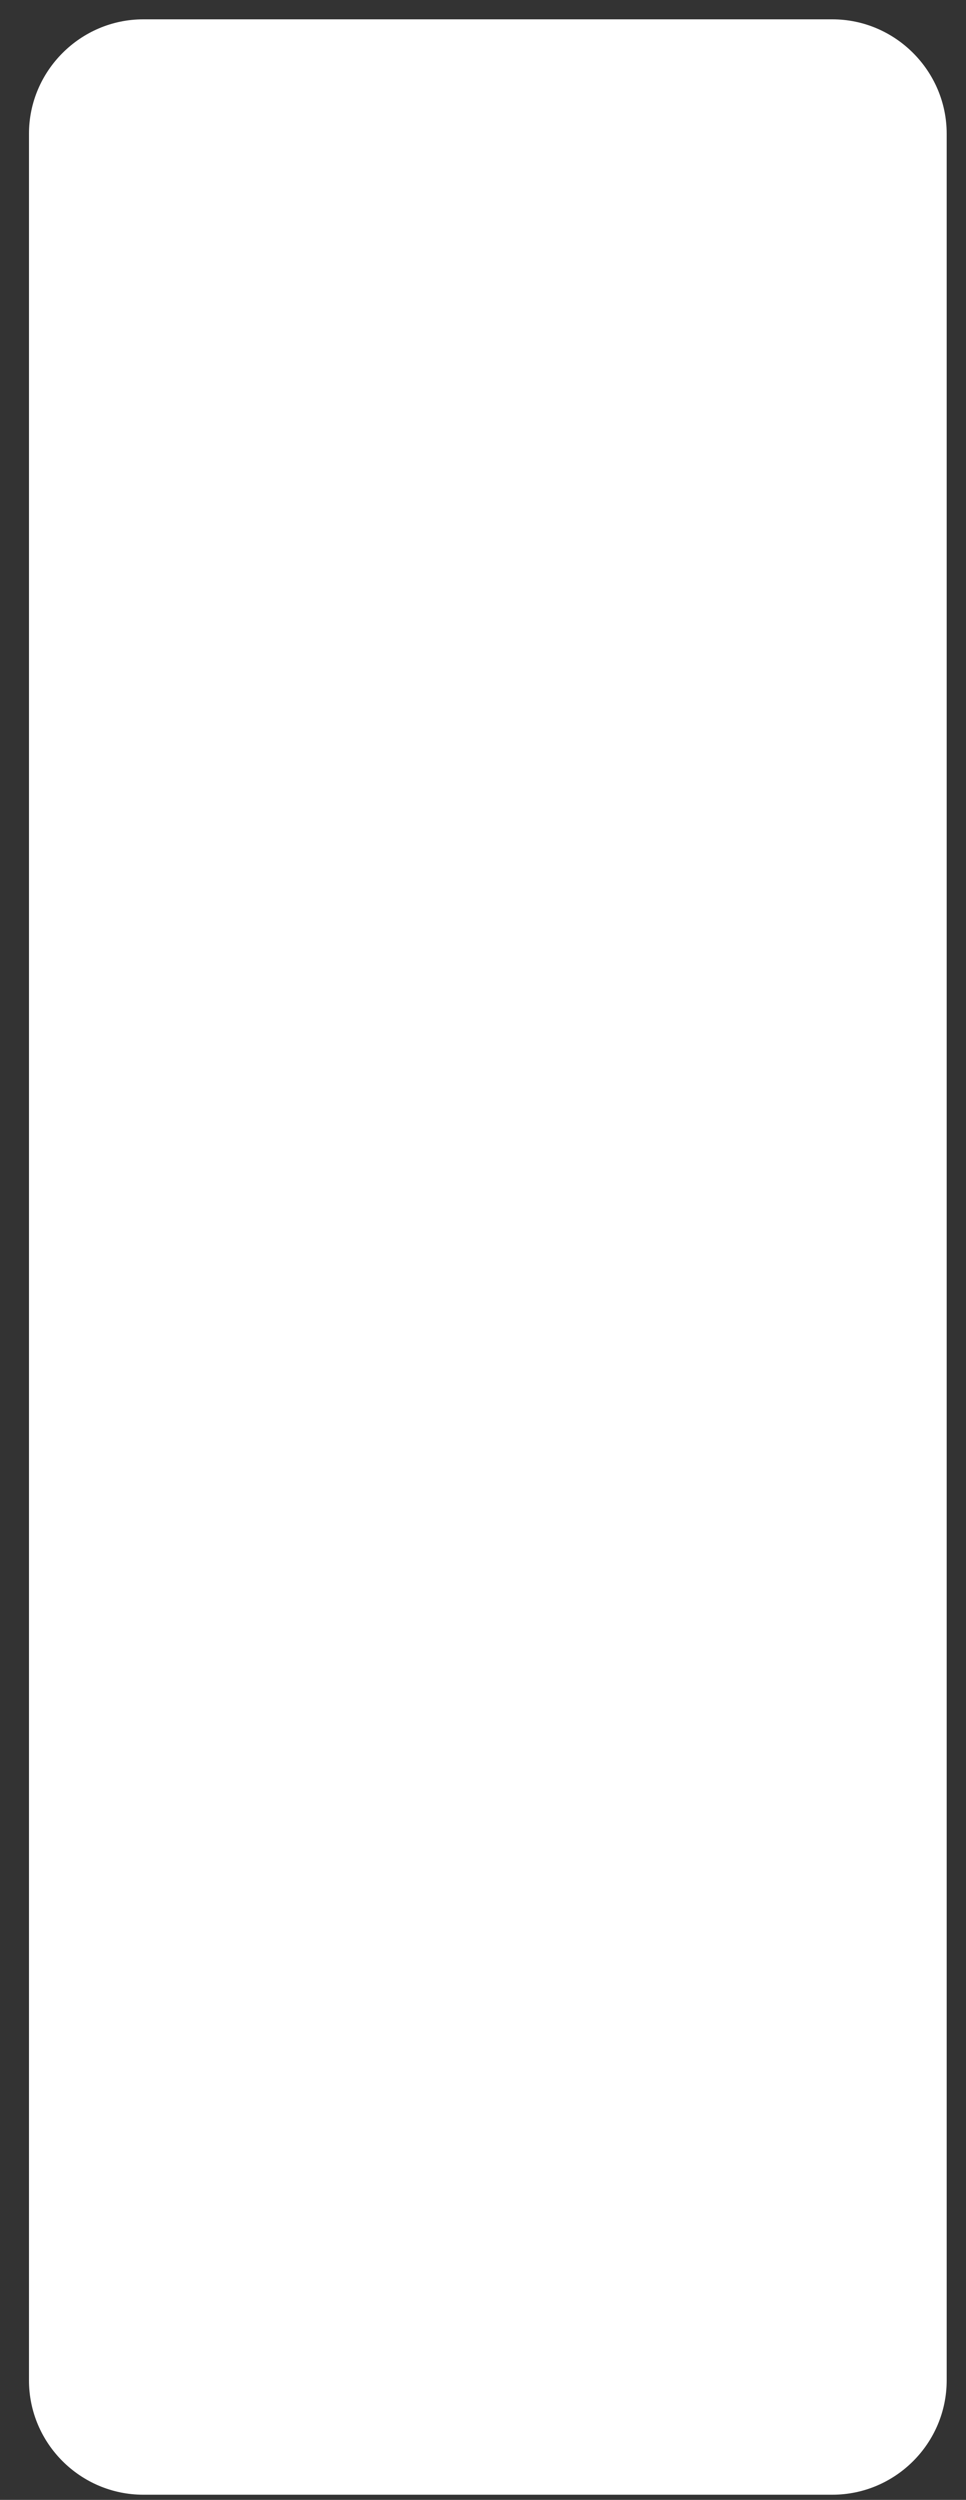 <?xml version="1.0" encoding="utf-8"?>
<!-- Generator: Adobe Illustrator 21.1.0, SVG Export Plug-In . SVG Version: 6.00 Build 0)  -->
<svg version="1.1" id="图层_1" xmlns="http://www.w3.org/2000/svg" xmlns:xlink="http://www.w3.org/1999/xlink" x="0px" y="0px"
	 viewBox="0 0 300 776" style="enable-background:new 0 0 300 776;" xml:space="preserve">
<rect x="0" y="0" width="300" height="776" fill="#333333" stroke="none"/>
<style type="text/css">
	.st0{fill:#FFFFFF;}
	.st1{opacity:0.7;}
	.st2{clip-path:url(#SVGID_2_);}
	.st3{clip-path:url(#SVGID_4_);}
	.st4{fill:#CCCCCC;}
	.st5{fill:#FCE2CB;}
	.st6{fill:#C4C3C2;}
	.st7{fill:#C67989;}
	.st8{fill:#B7A99E;}
	.st9{fill:#6D6660;}
	.st10{fill:#723522;}
	.st11{fill:#633B1F;stroke:#000000;stroke-miterlimit:10;}
	.st12{fill:#F2F2F2;}
	.st13{display:none;fill:#FFFFFF;}
	.st14{display:none;opacity:0.7;}
	.st15{display:inline;}
	.st16{display:inline;clip-path:url(#SVGID_6_);}
	.st17{clip-path:url(#SVGID_8_);}
	.st18{fill:#FBDEFC;}
	.st19{fill:#DDAAE2;}
	.st20{fill:#42210B;}
	.st21{fill:#FFE1CC;}
	.st22{opacity:0.55;fill:#D8C9BF;}
	.st23{fill:#FF7FB1;}
	.st24{fill:#F95F9D;}
	.st25{opacity:0.109;}
	.st26{opacity:0.41;}
	.st27{fill:#B3B3B3;}
	.st28{fill:#66442B;}
	.st29{opacity:0.26;fill:#FFFFFF;}
	.st30{display:inline;clip-path:url(#SVGID_10_);}
	.st31{clip-path:url(#SVGID_12_);}
	.st32{fill:#242F43;}
	.st33{fill:#49709E;}
	.st34{fill:#2B456B;}
	.st35{opacity:0.69;fill:#FFFFFF;}
	.st36{opacity:0.66;fill:#FFFFFF;}
	.st37{fill:#FFE98C;}
	.st38{fill:#A59B95;}
</style>
<path class="st0" d="M258.5,774.4h-214C25,774.4,9,758.5,9,738.9V41.5C9,22,25,6,44.5,6h214C278,6,294,22,294,41.5v697.4
	C294,758.5,278,774.4,258.5,774.4z"/>
<g class="st1">
	<defs>
		<path id="SVGID_1_" class="st1" d="M258.5,774.4h-214C25,774.4,9,758.5,9,738.9V41.5C9,22,25,6,44.5,6h214C278,6,294,22,294,41.5
			v697.4C294,758.5,278,774.4,258.5,774.4z"/>
	</defs>
	<clipPath id="SVGID_2_">
		<use xlink:href="#SVGID_1_"  style="overflow:visible;"/>
	</clipPath>
	<g class="st2">
		<defs>
			<rect id="SVGID_3_" x="-21.3" y="5" width="404.5" height="759.5"/>
		</defs>
		<clipPath id="SVGID_4_">
			<use xlink:href="#SVGID_3_"  style="display:none;overflow:visible;"/>
		</clipPath>
		<g class="st3">
			<path class="st4" d="M109.6,852.2l-8-50.5c0,0-17.3-39.9-12-51.9c0,0-29.3-6.6-26.6-30.6c0,0,8-41.2,8-53.2v-16l-14.6-1.3
				c0,0-13.3-13.3-13.3-22.6l-2.7-6.6c0,0,6.6-38.6,4-50.5v-10.6c0,0-8-33.2-5.3-41.2l4-9.3c0,0,4-62.5,13.3-81.1l6.6-14.6
				c0,0-8-30.6-2.7-67.8c0,0,1.3-57.2,4-70.5l5.3-17.3l55.8-33.2l4-2.7c0,0,6.6-9.3,13.3-9.3c0,0,5.3-16,5.3-27.9
				c0,0-14.6-16-17.3-19.9c0,0-19.9-9.3-16-23.9c0,0-6.6-13.3-6.6-17.3l-6.6,6.6c0,0,2.7-18.6,1.3-19.9c0,0-4,0-2.7,9.3
				c0,0-5.3-27.9,0-37.2c0,0-5.3,8-5.3,12c0,0,0-17.3,6.6-22.6c0,0,6.6-13.3,10.6-16c0,0,2.7-9.3,10.6-10.6c0,0,0-8,5.3-12
				c0,0-2.7,9.3-2.7,10.6c0,0,8-8,25.3-12l-2.7,2.7c0,0,23.9-4,33.2,0l17.3,9.3c0,0,16,8,16,12l8,1.3l-5.3,2.7
				c0,0,17.3,21.3,14.6,38.6c0,0,2.7,12,5.3,13.3c0,0-9.3-1.3-13.3-8c0,0,1.3,8,6.6,10.6h4l-4,2.7c0,0,2.7,2.7,6.6,2.7l-8,2.7
				l5.3,5.3c0,0-6.6,0-6.6-1.3c0,0,2.7,6.6,0,12c0,0-4-13.3-6.6-12l-1.3,5.3c0,0,9.3,17.3-12,30.6c0,0-5.3,13.3-10.6,18.6
				c0,0-1.3,26.6,13.3,33.2c0,0,9.3-2.7,14.6,2.7c0,0,16,12,35.9,17.3c0,0,22.6,1.3,29.3,16c0,0,13.3,29.3,14.6,73.1
				c0,0,9.3,23.9,13.3,59.8c0,0,14.6,37.2,9.3,53.2c0,0,10.6,12-10.6,39.9c0,0-12,19.9-10.6,43.9c0,0,0,16-8,25.3
				c0,0-5.3,9.3-6.6,13.3c0,0-2.7,2.7-5.3,4c0,0-2.7,8-6.6,10.6l-5.3,17.3l6.6,5.3c0,0,5.3,8,0,23.9c0,0-4,38.6,5.3,51.9l5.3,31.9
				c0,0,6.6,0,0,12c-6.6,12-16,21.3-21.3,25.3c0,0,2.7,33.2,5.3,38.6c0,0,1.3,21.3-2.7,25.3l4,41.2l-55.8,8c0,0-8-41.2-5.3-51.9
				c0,0-13.3-25.3-13.3-61.2c0,0-14.6-10.6-14.6-19.9c0,0-6.6-74.5-14.6-83.8c0,0,0,47.9,5.3,63.8c0,0,10.6,4-2.7,35.9
				c0,0-13.3,12-21.3,13.3c0,0,0,38.6,4,50.5c0,0,16,53.2,12,74.5L109.6,852.2z"/>
			<path class="st0" d="M80.3,852.2l-8-50.5c0,0-17.3-39.9-12-51.9c0,0-29.3-6.6-26.6-30.6c0,0,8-41.2,8-53.2v-16l-14.6-1.3
				c0,0-13.3-13.3-13.3-22.6l-2.7-6.6c0,0,6.6-38.6,4-50.5v-10.6c0,0-8-33.2-5.3-41.2l4-9.3c0,0,4-62.5,13.3-81.1l6.6-14.6
				c0,0-8-30.6-2.7-67.8c0,0,1.3-57.2,4-70.5l5.3-17.3l55.8-33.2l4-2.7c0,0,6.6-9.3,13.3-9.3c0,0,5.3-16,5.3-27.9
				c0,0-14.6-16-17.3-19.9c0,0-19.9-9.3-16-23.9c0,0-6.6-13.3-6.6-17.3l-6.6,6.6c0,0,2.7-18.6,1.3-19.9c0,0-4,0-2.7,9.3
				c0,0-5.3-27.9,0-37.2c0,0-5.3,8-5.3,12c0,0,0-17.3,6.6-22.6c0,0,6.6-13.3,10.6-16c0,0,2.7-9.3,10.6-10.6c0,0,0-8,5.3-12
				c0,0-2.7,9.3-2.7,10.6c0,0,8-8,25.3-12l-2.7,2.7c0,0,23.9-4,33.2,0l17.3,9.3c0,0,16,8,16,12l8,1.3l-5.3,2.7
				c0,0,17.3,21.3,14.6,38.6c0,0,2.7,12,5.3,13.3c0,0-9.3-1.3-13.3-8c0,0,1.3,8,6.6,10.6h4l-4,2.7c0,0,2.7,2.7,6.6,2.7l-8,2.7
				l5.3,5.3c0,0-6.6,0-6.6-1.3c0,0,2.7,6.6,0,12c0,0-4-13.3-6.6-12l-1.3,5.3c0,0,9.3,17.3-12,30.6c0,0-5.3,13.3-10.6,18.6
				c0,0-1.3,26.6,13.3,33.2c0,0,9.3-2.7,14.6,2.7c0,0,16,12,35.9,17.3c0,0,22.6,1.3,29.3,16c0,0,13.3,29.3,14.6,73.1
				c0,0,9.3,23.9,13.3,59.8c0,0,14.6,37.2,9.3,53.2c0,0,10.6,12-10.6,39.9c0,0-12,19.9-10.6,43.9c0,0,0,16-8,25.3
				c0,0-5.3,9.3-6.6,13.3c0,0-2.7,2.7-5.3,4c0,0-2.7,8-6.6,10.6l-5.3,17.3l6.6,5.3c0,0,5.3,8,0,23.9c0,0-4,38.6,5.3,51.9l5.3,31.9
				c0,0,6.6,0,0,12s-16,21.3-21.3,25.3c0,0,2.7,33.2,5.3,38.6c0,0,1.3,21.3-2.7,25.3l4,41.2l-55.8,8c0,0-8-41.2-5.3-51.9
				c0,0-13.3-25.3-13.3-61.2c0,0-14.6-10.6-14.6-19.9c0,0-6.6-74.5-14.6-83.8c0,0,0,47.9,5.3,63.8c0,0,10.6,4-2.7,35.9
				c0,0-13.3,12-21.3,13.3c0,0,0,38.6,4,50.5c0,0,16,53.2,12,74.5L80.3,852.2z"/>
			<path class="st5" d="M118.4,183.2c0,0,1.1,13.2-3.9,28.1c0,0-7.9,20.8-7.9,22.8l4,3c0,0,11.9,13.9,34.7,11.9
				c0,0,15.9-1,34.7-19.8l2-1l3-13.9c0,0-10.9,0-15.9-19.8c0,0-2-18.8,0-20.8L118.4,183.2z"/>
			<path class="st7" d="M117.5,179.5c0,0,1,5.9,1,8.9c0,0,12.9,15.9,23.8,15.9c0,0,8.7-0.2,26.2-16.5l-0.4-14.3L117.5,179.5z"/>
			<path class="st5" d="M15.4,569.2c0,0,2,28.8-4,49.6c0,0-1,4,4,8.9c0,0-2,0,5,12.9l5.9,7.9l15.9,1l1-14.9c0,0-4-30.7-3-40.7v-19.8
				c0,0-2,3-8.9,2C31.2,576.1,18.3,574.1,15.4,569.2z"/>
			<path class="st8" d="M40.1,565.2c0,0,0,26.8,0,31.7c0,0,1,30.7,3,41.6c0,0-2,46.6-5,55.5l-4,22.8c0,0-7.9,19.8,21.8,31.7
				c0,0,25.8,9.9,50.6,4c0,0,9.9-1,18.8-4c0,0,23.8-6.9,25.8-24.8c0,0,5.9-20.8-2-24.8c0,0-6.9-34.7-5-53.5v-9.9c0,0,3,2,6.9,20.8
				c0,0,5.9,32.7,6.9,47.6v8.9c0,0-3,12.9,11.9,23.8c0,0,15.1,17.1,37.3,15.5c0,0,20.2,0.4,36.1-14.5c0,0,12.9-8.9,20.8-29.7
				c0,0,3-5.9-1-5.9l-1-3l-2-11.9l-2-8.9l-3-12.9l-3-13.9l-1-12.9c0,0-1-13.9,1-22.8l2-8.9c0,0,1-4-1-7.9c0,0-1-2-1-4l-4-3
				c0,0-13.2-7.6-15-15.7c0,0-4.8-17-5.8-23C226.5,547.4,40.1,565.2,40.1,565.2z"/>
			<path class="st0" d="M121.4,578.1c0,0,8.9,2,16.9,2c0,0,13.9-1,13.9-2L169,471l-35.7-25.8l-24.8,41.6L121.4,578.1z"/>
			<path class="st9" d="M113.5,212.2c0,0-7.9-1-12.9,8.9s0,0,0,0l-19.8,11.9l-30.7,17.8c0,0-12.9,4-11.9,11.9l-3,12.9
				c0,0-3,15.9-3,21.8l-1,40.7c0,0-1,22.8-2,26.8c0,0-1,21.8,1,27.8l3,18.8l-6.9,16.9c0,0-6.9,25.8-8.9,33.7c0,0-4,35.7-3,46.6
				c0,0-7.9,9.9-4,23.8l3,18.8c0,0,0,5,2,6.9v8.9c0,0,0,4,5.9,5.9c0,0,12.1,5.5,16.5,2.7l2.4-1.7v-9.9c0,0,5.9,5.9,22.8,10.9
				c0,0,15.9,5,22.8,5l5,1c0,0,11.9,12.9,15.9,14.9c0,0,12.9,8.9,16.9-2c0,0,2-20.8,2-25.8c0,0-1-59.5,0-63.5c1-4,1-4,1-4l-1,4
				c0,0,6.9-35.7,12.9-38.7c0,0,19.8,46.6,14.9,71.4c0,0-2,19.8-4,23.8c0,0-3,6.9-2,11.9l1,3l7.9,15.9c0,0,5,9.9,5.9,9.9
				c0,0,3,1,7.9-4l13.9-14.9l1,1h1c0,0,2,0,3,1c0,0,7.9,4,8.9,3c0,0,4-1,11.9-9.9c0,0,16.9-15.9,17.8-19.8l1-2v-4
				c0,0,19,16.7,20.9,17.8c0,0,3.9,2.1,4.9-1.9l2-6.9c0,0,5-2,5.9-4l1-1c0,0,2-7.9,5.9-12.9l5-9.9c0,0,3-7.9,3-12.9
				c0,0,0-18.8,2-21.8c0,0,4-16.9,8.9-24.8l9.9-16.9c0,0,7.9-14.9,0-22.8c0,0,5.9-11.9-3-33.7c0,0-5-16.9-5.9-19.8
				c0,0-5.9-36.7-6.9-37.7c0,0-4-17.8-6.9-22.8c0,0-3-33.7-4-38.7c0,0-5-29.7-15.9-40.7c0,0-3-5-24.8-8.9c0,0-19.8-5.9-29.7-13.9
				c0,0-12.9-9.9-18.8-5l4,2l-3.5,12.4l-6.9,33.7c0,0-11.9,46.6-14.9,49.6c0,0-9.9,27.8-10.9,27.8l-9.9,21.8l-1,2l-4-7.9L120,325.8
				c0,0-6.9-19.8-6.9-28.8c0,0-1-23.8-2-25.8l-5-21.8c0,0-2-9.9,1-17.8C107.1,231.6,114,212.7,113.5,212.2z"/>
			<path class="st5" d="M86.7,138.9c0,0-7.9,5,5.9,18.8l8.9,5.9c0,0,14.9,18.8,26.8,28.8c0,0,5,5,12.9,6.9c0,0,2,3,12.9-6.9
				l11.9-10.9c0,0,11.9-14.9,13.9-21.8c0,0,8.9-5.9,12.9-16.9c0,0,1-13.9-4-13.9l-7.9-25.8l-77.3-27.8L86.7,138.9z"/>
			<path class="st7" d="M111,88.8c0,0-8.9,20.8-1,42.6c0,0-9.9-8.9-9.9-25.8V84.8L111,88.8z"/>
			<path class="st7" d="M116.5,100.2c0,0,10.9,28.8,22.8,31.7c0,0-11.9-10.9-10.9-16.9c0,0,9.9,16.9,23.8,18.8c13.9,2,2,0,2,0
				s-18.8-13.9-23.8-24.8L116.5,100.2z"/>
			<path class="st5" d="M174,739.7c0,0,1,39.7,12.9,62.5c0,0,2,49.6,7.9,66.4c0,0,10.9,52.6,13.9,65.4c0,0,8.9,40.7,11.9,58.5
				l2,20.8c0,0,1,10.9,18.8,12.9h7.9v-1l1-1c0,0,14.9,0,15.9,0l-2-16.9l-5.9-54.5l-5-55.5l-4-41.6l-5-54.5c0,0,5-5.9,0-32.7
				c0,0-4-26.8-2-29.7c0,0-9.9,9.9-20.8,10.9C221.6,749.7,193.8,760.6,174,739.7z"/>
			<path class="st11" d="M86.2,120.5c0,0,7.9,16.9,10.9,22.8l-3-17.8c0,0,5,13.9,11.9,22.8c0,0-6.9-23.8-6.9-35.7
				c0,0,4,11.9,6.9,14.9c0,0-6.9-19.8,0-37.7c0,0,20.8,39.7,29.7,40.7c0,0-8.9-8.9-12.9-20.8c0,0,8.9,15.9,28.8,21.8
				c0,0-15.9-15.9-16.9-19.8c0,0,14.9,12.9,30.7,13.9l-10.9-12.9c0,0,4,1,12.9,5.9c0,0,5,3,14.9,2c0,0,2,12.9-2,23.8
				c0,0,9.9-7.9,11.9-18.8c0,0,5.9,5,5.9,10.9c0,0,2,0,1-11.9c0,0,3,2,5.9,2l-5.9-5c0,0,3-1,6.9-3l-5-2l4-4h-4c0,0-6.9-5-7.9-11.9
				c0,0,5.9,8.9,14.9,9.9c0,0-4-5-5-11.9c0,0-1-15.9-3-17.8c0,0-4-14.9-12.9-23.8c0,0,3,1,5.9-2c0,0-5,2-9.9-3c0,0-7.9-7.9-12.9-7.9
				l-17.8-10.9c0,0-13.9-5.9-35.7,1l5-4c0,0-17.8,3-25.8,11.9c0,0,1-8.9,3-9.9c0,0-5,1-5,11.9c0,0-7.9,1-10.9,9.9
				c0,0-7.9,6.9-9.9,15.9c0,0-9.9,9.9-6.9,21.8l4-7.9c0,0-3,20.8,0,34.7l3-8.9c0,0,1,13.9-1,17.8c0,0,3,1,5.9-6.9l1,3
				c0,0,2,10.9,7.9,18.8l2-12.9L86.2,120.5z"/>
			<path class="st5" d="M61,750.6c0,0-5,10.9,6.9,38.7l4,11.9c0,0,6.9,28.8,7.9,43.6c0,0,5,28.8,6.9,46.6l5,62.5l1,60.5l2,2l1,9.9
				c0,0,13.9-3,17.8,0c0,0,3,0,4,5c0,0,10.9-4,11.9-15.9l1-5.9l2-2c0,0-3-2-1-12.9l3-38.7l4-39.7c0,0,4-35.7,3-50.6
				c0,0-1-32.7-8.9-57.5c0,0-5.9-24.8-5.9-32.7c0,0-2-18.8,0-27.8c0,0-18.8,8.9-45.6,5.9C80.8,753.6,62.9,752.6,61,750.6z"/>
			<path class="st5" d="M228.5,552.3c0,0,21.8,18.8,22.8,18.8c0,0-5.9,15.9-5.9,18.8c0,0-9.9-5-12.9-16.9l-1-2l-3-13.9V552.3"/>
			<g>
				<path class="st12" d="M98.6,128c0,0,2.6,3.9,5.8,5.8c0,0,9,3.2,18,0c0,0,2.6-1.3,1.9-5.1c0,0-4.5-3.2-16.7-3.2L98.6,128z"/>
				<path class="st12" d="M153.3,128c0,0-0.6,4.5,5.1,5.8c0,0,9,1.9,14.8,0c0,0,3.9-1.9,5.1-5.8l-2.6-2.6c0,0-7.7-1.3-11.6,0
					L153.3,128z"/>
				<g>
					<g>
						<path d="M106.2,89.2c-0.3-0.4-0.5-0.8-0.8-1.2c-0.3-0.4-0.9,0-0.6,0.4c4.5,7.7,9,15.4,13.6,23c3.7,6.3,7.7,12.3,13.3,17.1
							c0.4,0.3,0.9-0.2,0.5-0.5c-6-5.1-10.1-11.6-14-18.3c-2-3.3-3.9-6.6-5.9-10c-1-1.7-2-3.3-2.9-5c-0.7-1.1-1.3-2.2-2-3.3
							c-0.2-1.3-0.8-1.9-1.8-1.7C105.8,90,106.4,89.6,106.2,89.2L106.2,89.2z"/>
					</g>
				</g>
				<g>
					<g>
						<path d="M120.7,106.1c4.3,8.2,7.9,18.5,15.3,24.5c0.4,0.3,0.9-0.2,0.5-0.5c-7.3-5.9-10.9-16.2-15.2-24.3
							C121.1,105.2,120.4,105.6,120.7,106.1L120.7,106.1z"/>
					</g>
				</g>
				<g>
					<g>
						<path d="M122.5,109.9c7.7,9.9,16.2,20.1,29.4,21.7c0.5,0.1,0.5-0.7,0-0.8c-13-1.5-21.3-11.8-28.8-21.4
							C122.7,109,122.2,109.5,122.5,109.9L122.5,109.9z"/>
					</g>
				</g>
				<g>
					<g>
						<path d="M134.4,111.2c1.2,1.5,2.1,3.8,3.3,5.4c1.1,1.6,2.4,3.2,3.7,4.7c3.1,3.7,6.6,7,10.4,9.9c0.4,0.3,0.9-0.2,0.5-0.5
							c-4-3.1-7.6-6.6-10.8-10.4c-1.8-2.2-3.4-4.4-4.9-6.8c-0.6-1-1-2.4-2.1-2.9c-0.1-0.1-0.3-0.1-0.5,0.1c-0.1,0.1-0.2,0.2-0.2,0.3
							c-0.1,0.2-0.1,0.4,0,0.5c0.1,0.1,0.1,0.2,0.2,0.2C134.1,112.1,134.7,111.6,134.4,111.2L134.4,111.2z"/>
					</g>
				</g>
				<g>
					<g>
						<path d="M133.6,111.2c10.1,8.9,22.4,14.2,35.7,15.5c0.5,0,0.5-0.7,0-0.8c-13.1-1.3-25.3-6.5-35.2-15.3
							C133.8,110.3,133.2,110.8,133.6,111.2L133.6,111.2z"/>
					</g>
				</g>
				<g>
					<g>
						<path d="M133.8,84.9c7.5,5.7,12.6,15.9,17.9,23.5c4.7,6.8,9.6,13.3,15.4,19.2c0.3,0.3,0.9-0.2,0.5-0.5
							c-6.9-7.1-12.6-15.1-18.2-23.3c-4.5-6.6-8.8-14.7-15.3-19.6C133.8,83.9,133.4,84.6,133.8,84.9L133.8,84.9z"/>
					</g>
				</g>
				<g>
					<g>
						<path d="M153.3,112.3c5.5,2,10.5,5.1,16,7.2c2.4,0.9,4.8,1.7,7.3,1.9c2.3,0.3,7.1-0.9,9,0.4c0.4,0.3,0.8-0.4,0.4-0.6
							c-1.2-0.7-2-0.7-3.4-0.7c-4.1,0.2-7.5,0.3-11.6-1.1c-6.1-2.1-11.5-5.7-17.6-7.8C153,111.4,152.8,112.1,153.3,112.3
							L153.3,112.3z"/>
					</g>
				</g>
				<g>
					<g>
						<path d="M162.5,98.4c5.5,6,11.4,11.7,19,14.9c0.2,0.1,8.3,2.9,8.5,2.2c-0.2,0.6-11.7,2.4-13.2,2.7c-0.5,0.1-0.3,0.8,0.2,0.7
							c5-1.1,9.9-2.2,14.9-3.4c0.4-0.1,0.3-0.7-0.1-0.7c-12-0.8-21-8.5-28.8-17C162.7,97.5,162.2,98,162.5,98.4L162.5,98.4z"/>
					</g>
				</g>
				<g>
					<g>
						<path d="M182.6,107.9c5.5,3.4,11.7,5.4,18.2,5.5c2.3,0,4.7,0,1,2.1c-1.3,0.7-2.9,1.1-4.3,1.5c-4.5,1.1-9.1,1.4-13.7,1.6
							c-0.5,0-0.5,0.8,0,0.8c6.7-0.3,17.5-0.1,21.7-6.4c0.1-0.2,0-0.6-0.3-0.6c-7.9,0.8-15.4-0.9-22.2-5.1
							C182.5,107,182.2,107.7,182.6,107.9L182.6,107.9z"/>
					</g>
				</g>
				<g>
					<g>
						<path d="M200.2,116.4c1.4,0.6,3.7,0.8,4.8,1.7c1.1,0.8,0.6-0.1,0.7,0.2c0.1,0.2-3.9,1.6-4.2,1.6c-5.4,1.6-10.9,1.6-16.3,0.4
							c-0.5-0.1-0.7,0.6-0.2,0.7c7.7,1.7,15.4,0.7,22.5-2.8c0.4-0.2,0.1-0.7-0.2-0.7c-2.6-0.3-4.4-0.8-6.7-1.9
							C200.2,115.6,199.8,116.3,200.2,116.4L200.2,116.4z"/>
					</g>
				</g>
				<g>
					<g>
						<path d="M193.8,127.9c2.6,2.7,4.2,6,4.5,9.8c0,0.5,0.8,0.5,0.8,0c-0.3-3.9-2-7.5-4.7-10.3C194,127,193.4,127.6,193.8,127.9
							L193.8,127.9z"/>
					</g>
				</g>
				<g>
					<g>
						<path d="M198.2,121.1c1.7,5.3,1.7,10.6,0.2,16c-0.1,0.5,0.6,0.7,0.7,0.2c1.6-5.5,1.5-10.9-0.2-16.4
							C198.8,120.4,198.1,120.6,198.2,121.1L198.2,121.1z"/>
					</g>
				</g>
				<g>
					<g>
						<path d="M198.4,124.6c2,1.6,4.3,2.3,6.8,2c0.3,0,0.5-0.4,0.3-0.6c-2-1.9-4.1-3.7-6.4-5.2c-0.4-0.3-0.8,0.4-0.4,0.6
							c2.2,1.5,4.3,3.2,6.2,5.1c0.1-0.2,0.2-0.4,0.3-0.6c-2.3,0.3-4.5-0.3-6.3-1.8C198.6,123.8,198,124.3,198.4,124.6L198.4,124.6z"
							/>
					</g>
				</g>
				<g>
					<g>
						<path d="M174.8,64.6c6.6,8.9,12.8,18,15.9,28.8c2.2,7.8,4.1,16.1,11.6,20.5c0.4,0.2,0.8-0.4,0.4-0.6
							c-9.4-5.6-9.7-17.4-13.4-26.6c-3.3-8.2-8.5-15.4-13.7-22.4C175.1,63.8,174.5,64.2,174.8,64.6L174.8,64.6z"/>
					</g>
				</g>
				<g>
					<g>
						<path d="M152.5,47.1c5.8,4.7,11.5,9.7,17.7,13.9c2.6,1.8,5.4,3.3,8.4,4.5c1.4,0.6,3.6,0.8,4.8,1.7c1.8-0.1,2.2,0.5,1,1.8
							c-1.6,0.9-3.3,1.2-5,0.9c-0.5,0-0.5,0.7,0,0.8c3.2,0.2,5.3-0.7,7.7-2.7c0.2-0.2,0.1-0.6-0.2-0.6
							c-13.5-3.1-23.3-12.3-33.9-20.8C152.7,46.3,152.2,46.8,152.5,47.1L152.5,47.1z"/>
					</g>
				</g>
				<g>
					<g>
						<path d="M154.3,37.5c6.1,5.8,14.7,5.4,21.9,9.1c4,2,5.8,6.2,9.6,8.1c1.2,0.6,2.6,1,4,1.1c0.4,0,1-0.1,1.4,0
							c1.5-0.4,1.7-0.3,0.8,0.2c-1.2,0.9-2.6,1.3-4.3,1.1c-0.4,0-0.5,0.4-0.3,0.6c4.2,5.2,8,10.2,10.1,16.6c0.2,0.5,0.9,0.3,0.7-0.2
							c-1.6-4.7-4-8.8-7-12.7c-1.2-1.6-2.9-2.5-1.5-3.7c1.2-1,2.9-1.2,4.1-2.5c0.3-0.3,0-0.7-0.4-0.6c-8.6,2.5-11.9-6.6-18.9-9.4
							c-6.7-2.7-14.4-2.9-19.9-8.1C154.5,36.6,153.9,37.2,154.3,37.5L154.3,37.5z"/>
					</g>
				</g>
				<g>
					<g>
						<path d="M194.1,101.8c2.2,3.7,5,5.7,8.9,7.4c0.4,0.2,0.8-0.5,0.4-0.6c-3.8-1.6-6.5-3.5-8.6-7.2
							C194.5,101.1,193.9,101.4,194.1,101.8L194.1,101.8z"/>
					</g>
				</g>
				<g>
					<g>
						<path d="M98.7,53.3c-2.7-5.2-7.2-15.1-1.2-19.9c0.9-0.7,0.7-1.2,0.1,0.7c-0.3,0.9-0.7,1.8-0.9,2.8c-0.6,2.4-0.8,4.8-0.8,7.2
							c0,0.5,0.8,0.5,0.8,0c0-4.4,0.8-8.3,2.8-12.2c0.2-0.3-0.2-0.7-0.5-0.5c-8.2,5.3-4.4,15.4-0.9,22.4
							C98.3,54.1,99,53.7,98.7,53.3L98.7,53.3z"/>
					</g>
				</g>
				<g>
					<g>
						<path d="M95.5,45.4c2.5-6.3,9.5-9.2,15.4-11.5c2.2-0.8,4.4-1.6,6.7-2.2c4.2-1.2,3.8-0.9,0.8,2c-0.3,0.3,0.2,0.9,0.5,0.5
							c1.3-1.3,2.6-2.6,4-3.8c0.3-0.3,0-0.7-0.4-0.6c-9.4,2-23.8,5.5-27.8,15.5C94.6,45.7,95.3,45.9,95.5,45.4L95.5,45.4z"/>
					</g>
				</g>
				<g>
					<g>
						<path d="M116.8,35.2c7-3.6,15.7-4,23.4-3.8c3.3,0.1,7,0.2,10.2,1.1c0.6,0.2,6.1,2.7,5.8,2.8c-0.1,0.1-3.2-1.5-3.5-1.7
							c-0.4-0.2-0.8,0.5-0.4,0.6c1.6,0.7,3.2,1.4,4.8,2.1c0.4,0.2,0.7-0.3,0.5-0.6c-4.1-4.8-11.6-4.9-17.4-5
							c-7.8-0.2-16.8,0.2-23.8,3.9C116,34.8,116.4,35.4,116.8,35.2L116.8,35.2z"/>
					</g>
				</g>
				<g>
					<g>
						<path d="M156.4,35.6c4.8,2.6,9.5,5.5,14,8.6c0.4,0.3,0.8-0.4,0.4-0.6c-4.5-3.1-9.2-5.9-14-8.6C156.4,34.8,156,35.4,156.4,35.6
							L156.4,35.6z"/>
					</g>
				</g>
				<g>
					<g>
						<path d="M94.1,43.8c-6.1,0.3-9.1,5.4-11.4,10.3c-0.2,0.4,0.4,0.8,0.6,0.4c2.2-4.7,5-9.7,10.8-10
							C94.5,44.6,94.5,43.8,94.1,43.8L94.1,43.8z"/>
					</g>
				</g>
				<g>
					<g>
						<path d="M82.9,54.5c-2.3,1.7-4.3,3.7-5.9,6c-2,2.9-2.8,6.3-4.7,9.3c-0.3,0.4,0.4,0.8,0.6,0.4c1.5-2.4,2.2-5.2,3.7-7.7
							c1.7-2.9,4-5.3,6.7-7.4C83.7,54.9,83.3,54.2,82.9,54.5L82.9,54.5z"/>
					</g>
				</g>
				<g>
					<g>
						<path d="M80.5,63.7C70.1,69.6,64.2,81.1,65.7,93c0.1,0.5,0.7,0.5,0.8,0c1.1-8,5.5-14.5,10-20.9c0.3-0.4-0.4-0.8-0.6-0.4
							c-2.8,3.9-5.6,7.9-7.6,12.3c-0.8,1.7-1.7,3.7-2,5.6c-0.3,2.6-0.1,2.1-0.1-0.2c-0.1-10.4,5.8-20,14.7-25
							C81.3,64.1,80.9,63.5,80.5,63.7L80.5,63.7z"/>
					</g>
				</g>
				<g>
					<g>
						<path d="M70.2,80.5c-2.1,12.8-2,25.5,0.1,38.3c0.1,0.4,0.7,0.3,0.7-0.1c1-9.6,3.7-18.7,8.1-27.3c0.2-0.4-0.4-0.8-0.6-0.4
							c-2.1,4.1-3.8,8.2-5.2,12.6c-0.4,1.4-3.8,12.6-2.7,13.2c-0.8-0.4-0.8-7.2-0.9-8.6c-0.2-2.8-0.4-5.7-0.4-8.5
							c0-6.4,0.6-12.7,1.6-19C71,80.3,70.3,80.1,70.2,80.5L70.2,80.5z"/>
					</g>
				</g>
				<g>
					<g>
						<path d="M83.7,103.6c0.7,1,0.3,5.4,0.4,6.8c0.1,1.5,0.3,3.1,0.5,4.6c0.5,3.4,1.5,6.7,2.8,10c2.5,6.5,6.2,12.5,9.8,18.4
							c0.2,0.4,0.8,0.1,0.7-0.3c-1.2-5.8-2.4-11.5-3.6-17.3c-0.1-0.5-0.8-0.3-0.7,0.2c0.5,2.6,1.1,5.1,1.6,7.7
							c0.2,1,2.2,7.1,1.6,7.7c0.2-0.2-5.5-9.8-6.2-11.2c-2.4-4.9-4.3-10-5.1-15.4c-0.5-3.4,0.2-8.6-1.6-11.6
							c-0.1-0.2-0.4-0.2-0.6-0.1c-0.1,0.1-0.2,0.1-0.2,0.2c-0.1,0.1-0.1,0.3-0.1,0.5c0,0.1,0.1,0.1,0.1,0.2
							C83.3,104.4,83.9,104,83.7,103.6L83.7,103.6z"/>
					</g>
				</g>
				<g>
					<g>
						<path d="M95.5,77.9c0.8-1-1,2-1.2,2.4c-0.5,1.4-1,2.9-1.4,4.3c-0.9,3-1.5,6-1.9,9c-0.9,6.6-1,13.2-0.1,19.8
							c1.7,12.8,6.9,24.7,15,34.7c0.2,0.3,0.7,0,0.6-0.4c-3.8-11.7-6.2-23.7-7-36c0-0.6,0.2-3.3-0.2-3.7c-1.2-1.3-0.5,2-0.5,2.3
							c0.3,2,0.7,3.9,1.3,5.8c1.4,4.4,3.6,8.3,6.5,11.8c0.2,0.3,0.8,0,0.6-0.4c-4.7-12.5-4.9-25.9-0.5-38.5c0.2-0.5-0.6-0.7-0.7-0.2
							c-2.9,8.5-4,17.5-2.7,26.4c0.3,2.3,0.8,4.5,1.4,6.7c0.1,0.4,1.1,4.1,1.3,4.1c-0.1,0-1.5-2.5-1.7-2.8c-3.1-5.4-4.8-11.1-5-17.3
							c0-0.5-0.8-0.5-0.8,0c0.3,9.9,1.5,19.7,3.7,29.3c0.6,2.4,1.2,4.8,1.9,7.1c0.1,0.3,1.1,3.5,1.1,3.5c-0.1,0-1.8-2.5-2-2.8
							c-2.5-3.5-4.6-7.3-6.3-11.3C89.2,114.6,89,94,96.7,76.3c0.2-0.4-0.3-0.8-0.6-0.5c-0.4,0.5-0.8,1-1.2,1.5
							C94.7,77.7,95.2,78.3,95.5,77.9L95.5,77.9z"/>
					</g>
				</g>
				<g>
					<g>
						<path d="M103.4,62.8c-4.2-0.1-5.8,1.4-4.9,5.6c1.3,5.8,2.8,11.1,5.8,16.3c0.2,0.4,0.9,0,0.6-0.4c-1.9-3.2-3.3-6.6-4.3-10.2
							c-0.4-1.5-0.8-3.1-1.1-4.6c-0.4-1.8-0.5-1.9,0.3-3.9c0.9-2.2,1.3-2.1,3.5-2.1C103.9,63.6,103.9,62.8,103.4,62.8L103.4,62.8z"
							/>
					</g>
				</g>
				<g>
					<g>
						<path d="M103.3,63.3c-1.2,20.5,14.7,35.3,33,41.2c0.5,0.1,0.7-0.6,0.2-0.7c-17.9-5.8-33.6-20.3-32.4-40.4
							C104.1,62.8,103.3,62.8,103.3,63.3L103.3,63.3z"/>
					</g>
				</g>
				<g>
					<g>
						<path d="M104.4,84.7c3.2,5.6,5.9,10.4,11.8,13.6c5.9,3.2,13.5,6.1,20.2,6.3c0.5,0,0.5-0.7,0-0.8c-6.4-0.1-14.2-3.1-19.9-6.2
							c-5.7-3.1-8.4-7.9-11.5-13.3C104.8,83.9,104.1,84.3,104.4,84.7L104.4,84.7z"/>
					</g>
				</g>
				<g>
					<g>
						<path d="M100.6,58.6c-1.9,1.3-4.2,1.5-6.2,2.6c-1.7,1-3,2.5-3.9,4.2c-0.2,0.4,0.4,0.8,0.6,0.4c1.1-2.2,2.8-3.8,5.1-4.6
							c1.6-0.6,3.3-0.9,4.7-1.9C101.4,58.9,101,58.3,100.6,58.6L100.6,58.6z"/>
					</g>
				</g>
				<g>
					<g>
						<path d="M94.9,53.4c-3.6,0.5-7.3,0.8-11,1c-0.5,0-0.5,0.8,0,0.8c3.7-0.1,7.5-0.5,11.2-1C95.6,54.1,95.4,53.3,94.9,53.4
							L94.9,53.4z"/>
					</g>
				</g>
				<g>
					<g>
						<path d="M104.9,56.8c3-17.9,35.1,0.7,42.8,6.3c11.4,8.3,20.5,19.2,26.6,31.9c0.2,0.4,0.9,0.1,0.6-0.4
							c-7.2-15-18.8-27.7-33.1-36.3c-7.9-4.7-34.8-18.5-37.6-1.7C104.1,57.1,104.8,57.3,104.9,56.8L104.9,56.8z"/>
					</g>
				</g>
				<g>
					<g>
						<path d="M136.7,47.8c10.1,4.5,20.4,9.3,27,18.6c5.9,8.3,8.5,18.5,11,28.2c0.1,0.5,0.8,0.3,0.7-0.2c-2.6-10.3-5.4-21-12-29.6
							c-6.6-8.7-16.6-13.3-26.4-17.6C136.6,47,136.3,47.6,136.7,47.8L136.7,47.8z"/>
					</g>
				</g>
				<g>
					<g>
						<path d="M113.6,58.6c12.4,2.7,19.8,15.8,29.2,23.4c8.2,6.6,17.6,11.4,28.3,11.9c0.5,0,0.5-0.7,0-0.8
							c-13.3-0.7-24.5-8.1-33.8-17.1c-7.1-6.9-13.2-15.9-23.5-18.2C113.3,57.8,113.1,58.5,113.6,58.6L113.6,58.6z"/>
					</g>
				</g>
				<g>
					<g>
						<path d="M138,89.1c9.3,6.6,20.9,8.1,31.6,4.3c0.5-0.2,0.3-0.9-0.2-0.7c-10.5,3.8-21.9,2.2-31-4.2
							C138,88.2,137.6,88.9,138,89.1L138,89.1z"/>
					</g>
				</g>
				<g>
					<g>
						<path d="M72.6,109.3c1.3,6.7,0.8,13.3-1.5,19.7c-0.1,0.3,0.3,0.6,0.6,0.4c2-1.5,3.9-3.1,5.4-5.1c2.1-2.7,1.2-2.9,1.8,0.2
							c1.3,6.6,5.3,13.2,8,19.3c0.1,0.3,0.6,0.2,0.7-0.1c0.8-4.5,1.5-9,2.2-13.6c0.1-0.5-0.6-0.7-0.7-0.2c-0.5,2.9-0.9,5.8-1.4,8.7
							c-0.7,4.1-0.9,3-2.4-0.4c-2.5-5.6-6.5-11.8-5.8-18c0-0.4-0.5-0.5-0.7-0.2c-1.2,2.3-2.7,4.7-4.7,6.4c-1.9,1.6-1.1,1.1-1.2-0.5
							c0-1.3,0.7-2.8,0.9-4.1c0.7-4.3,0.4-8.5-0.4-12.8C73.3,108.7,72.5,108.9,72.6,109.3L72.6,109.3z"/>
					</g>
				</g>
				<g>
					<g>
						<path d="M189.3,121.6c2,1.8,3.5,4,4.4,6.5c0.2,0.4,0.9,0.3,0.7-0.2c-1-2.6-2.5-4.9-4.6-6.8C189.5,120.7,189,121.2,189.3,121.6
							L189.3,121.6z"/>
					</g>
				</g>
				<g>
					<g>
						<path d="M181.8,121.4c1.5,8,0.8,15.8-2.1,23.4c-0.1,0.4,0.4,0.6,0.6,0.4c6.1-5.2,10.3-11.8,12.4-19.5c0.1-0.5-0.6-0.7-0.7-0.2
							c-1.2,4.2-2.9,8.2-5.4,11.8c-1.1,1.6-2.3,3.1-3.6,4.4c-0.7,0.7-1.4,1.4-2.1,2c0.2-0.6,0.4-1.1,0.6-1.7
							c0.3-3.2,1.5-6.3,1.8-9.5c0.3-3.8-0.1-7.5-0.8-11.2C182.5,120.7,181.7,120.9,181.8,121.4L181.8,121.4z"/>
					</g>
				</g>
				<g>
					<g>
						<path d="M99.2,117c4.9,0.4,9.6-0.4,14.5,0.3c4.9,0.7,9.7,2.2,14.4,3.8c0.5,0.1,0.7-0.6,0.2-0.7c-4.7-1.5-9.5-3.1-14.5-3.8
							c-4.9-0.7-9.7,0.2-14.6-0.2C98.7,116.2,98.7,116.9,99.2,117L99.2,117z"/>
					</g>
				</g>
				<g>
					<g>
						<path d="M198,74.6c2.7,6,4.3,12.3,4.4,18.9c0,1.1,0,2.3-0.1,3.4c-0.1,2.1,0.3,3-0.6,0.7c-1-2.8-1.7-5.7-2.6-8.5
							c-0.2-0.5-0.9-0.3-0.7,0.2c1.4,3.9,2.5,7.9,3.5,12c0.1,0.3,0.7,0.4,0.7,0c1.4-9.4,0.1-18.5-3.9-27.1
							C198.4,73.8,197.8,74.1,198,74.6L198,74.6z"/>
					</g>
				</g>
				<g>
					<g>
						<path d="M202.4,97.7c0.7,5,2.7,9.6,6,13.4c0.1-0.2,0.2-0.4,0.4-0.6c-1.7-0.6-3.5-1.3-5.2-1.9c-0.5-0.2-0.6,0.6-0.2,0.7
							c1.7,0.6,3.5,1.3,5.2,1.9c0.4,0.1,0.6-0.4,0.4-0.6c-3.2-3.8-5.2-8.2-5.8-13.1C203.1,97.1,202.3,97.3,202.4,97.7L202.4,97.7z"
							/>
					</g>
				</g>
				<g>
					<g>
						<path d="M90.3,136.1c2.6,15,10.3,28.2,20.3,39.5c5.4,6.2,11.5,11.7,17.7,17.1c4.5,3.8,9.3,8.7,15.7,7.3
							c0.5-0.1,0.3-0.8-0.2-0.7c-7.8,1.7-15.6-7.5-20.9-12.3c-5-4.5-9.7-9.3-14.1-14.5c-8.8-10.6-15.4-22.8-17.8-36.5
							C91,135.4,90.3,135.6,90.3,136.1L90.3,136.1z"/>
					</g>
				</g>
				<g>
					<g>
						<path d="M183.3,142.8c-1.6,5.6-1.9,11.4-3.9,16.8c-2.1,6-5.4,11.4-9.4,16.3c-7.3,9-16.3,16.6-25.5,23.4
							c-0.4,0.3,0,0.9,0.4,0.6c9.7-7.2,19.3-15.3,26.7-24.9c3.1-4,5.7-8.3,7.7-13c2.5-6.2,2.9-12.8,4.8-19.1
							C184.1,142.6,183.4,142.4,183.3,142.8L183.3,142.8z"/>
					</g>
				</g>
				<g>
					<g>
						<path d="M85.1,139.3c-3.1,4.3,0.2,9.8,2.8,13.5c3.5,4.9,8.1,7.9,13.4,10.6c0.4,0.2,0.8-0.4,0.4-0.6c-3.9-1.9-7.4-3.9-10.4-7.1
							c-3.4-3.6-9-11-5.5-16C86,139.3,85.4,138.9,85.1,139.3L85.1,139.3z"/>
					</g>
				</g>
				<g>
					<g>
						<path d="M191.3,131.2c4.2,11.4-2.9,22.6-12.1,28.9c-0.4,0.3,0,0.9,0.4,0.6c9.4-6.6,16.8-18.1,12.4-29.8
							C191.8,130.5,191.1,130.7,191.3,131.2L191.3,131.2z"/>
					</g>
				</g>
				<g>
					<g>
						<path d="M136.4,140.3c-0.4,5.5-2.1,11.2-1.9,16.6c0.1,2.5,1.2,4.5,3.5,5.4c0.4,0.2,0.6-0.5,0.2-0.7c-4.7-1.9-2.6-8.1-2.1-11.7
							c0.5-3.2,0.7-6.4,1-9.6C137.2,139.9,136.4,139.9,136.4,140.3L136.4,140.3z"/>
					</g>
				</g>
				<g>
					<g>
						<path d="M130.4,173.2c3.9,0.4,7.8,1,11.7,1.1c3.6,0.1,6.9-1,10.3-2.1c0.5-0.2,0.3-0.9-0.2-0.7c-7.5,2.6-14,1.8-21.7,1
							C129.9,172.4,129.9,173.2,130.4,173.2L130.4,173.2z"/>
					</g>
				</g>
				<g>
					<g>
						<path d="M139.5,179.1c1-0.4,2-0.4,3,0c0.4,0.2,0.8-0.5,0.4-0.6c-1.1-0.5-2.4-0.6-3.5-0.1C138.9,178.5,139.1,179.3,139.5,179.1
							L139.5,179.1z"/>
					</g>
				</g>
				<g>
					<g>
						<path d="M117.2,181.9c2.5,0.6-0.4,17.2-0.7,18.5c-0.9,5.1-2.2,10.1-3.8,15.1c-0.1,0.5,0.6,0.7,0.7,0.2
							c2.2-6.7,3.8-13.6,4.7-20.6c0.4-3,2.3-11.2-0.9-13.4c-0.2-0.1-0.5,0-0.6,0.2c0,0.1,0,0.1,0,0.2c0,0.2,0.1,0.4,0.3,0.5
							c0.1,0,0.1,0,0.2,0C117.4,182.7,117.6,182,117.2,181.9L117.2,181.9z"/>
					</g>
				</g>
				<g>
					<g>
						<path d="M168.3,178.2c-0.7,8.9,0.4,18.2,4.1,26.4c2.8,6.2,7.7,8.6,14,10.6c0.5,0.1,0.7-0.6,0.2-0.7
							c-8.3-2.6-12.6-6.4-15.3-14.8c-2.2-7-2.9-14.2-2.3-21.5C169.1,177.7,168.3,177.7,168.3,178.2L168.3,178.2z"/>
					</g>
				</g>
				<g>
					<g>
						<path d="M161.2,198.6c-1.7,9.4-3.5,18.8-5.2,28.1c-0.4,2.4-1.2,8.1,3,6.3c0.4-0.2,0.1-0.8-0.4-0.6c-3.3,1.4-1.1-10-0.9-11
							c0.5-2.5,0.9-5,1.4-7.5c0.9-5,1.9-10,2.8-15C162,198.3,161.2,198.1,161.2,198.6L161.2,198.6z"/>
					</g>
				</g>
				<g>
					<g>
						<path d="M49.9,287c-1.3,15.4-2.6,30.8-1.2,46.2c1.3,14.8,4.6,29.3,5.1,44.2c1.2,30.8-3.3,61.6-1.6,92.4c0,0.5,0.8,0.5,0.8,0
							c-1.8-30.8,2.7-61.6,1.6-92.4c-0.6-14.9-3.8-29.4-5.1-44.2c-1.4-15.4-0.1-30.9,1.2-46.2C50.7,286.6,49.9,286.6,49.9,287
							L49.9,287z"/>
					</g>
				</g>
				<g>
					<g>
						<path d="M51.5,463.4c-3.4,8.2-7,16.5-10.3,24.8c-2.3,5.7-4.1,11.7-0.9,17.4c0.2,0.4,0.9,0,0.6-0.4c-4-7.1,0.2-15.1,3-21.8
							c2.7-6.6,5.5-13.2,8.2-19.7C52.4,463.2,51.7,463,51.5,463.4L51.5,463.4z"/>
					</g>
				</g>
				<g>
					<g>
						<path d="M38.8,505.1c-1.4,2.7-2.9,5.6-2.7,8.8c0.3,4.8,1.4,9.3,1.3,14.2c-0.1,11-0.3,22-0.5,33c0,0.5,0.7,0.5,0.8,0
							c0.1-9.7,0.3-19.4,0.4-29.1c0.1-4,0.4-8.2-0.1-12.2c-0.7-5.5-1.2-9.1,1.5-14.3C39.6,505.1,39,504.7,38.8,505.1L38.8,505.1z"/>
					</g>
				</g>
				<g>
					<g>
						<path d="M109.3,236.3c8.9,9.1,21.5,13.9,34.2,13.3c15.1-0.8,26.1-9.9,36.7-19.8c0.4-0.3-0.2-0.9-0.5-0.5
							c-10.4,9.7-21.3,18.8-36.2,19.6c-12.5,0.6-24.9-4.1-33.7-13.1C109.5,235.4,109,235.9,109.3,236.3L109.3,236.3z"/>
					</g>
				</g>
				<g>
					<g>
						<path d="M108.9,245.1c5.5,3.9,9.8,9.7,15.9,12.9c5.6,2.9,12.8,2.7,19,2.3c7.1-0.5,12.9-3.8,18.9-7.4
							c7.6-4.6,15.1-9.4,22.5-14.4c0.4-0.3,0-0.9-0.4-0.6c-6.3,4.3-12.7,8.4-19.2,12.4c-6.8,4.2-13.6,8.7-21.8,9.3
							c-7.1,0.5-15,0.4-21.1-3.7c-4.9-3.3-8.6-8-13.4-11.4C108.9,244.2,108.5,244.9,108.9,245.1L108.9,245.1z"/>
					</g>
				</g>
				<g>
					<g>
						<path d="M100.6,220.7c-15.9,9.5-31.8,19-47.9,28.1c-3.3,1.9-6.6,3.5-9.9,5.3c-4.5,2.5-4.6,6-5.5,10.5c-0.8,4.4-2.3,8.6-3.1,13
							c-2.1,11.2-2.6,22.7-2.9,34c-0.4,12,0.1,24-0.7,35.9c-0.7,9.3-2.3,18.5-2.3,27.9c0,0.5,0.8,0.5,0.8,0c0-7.9,1.1-15.6,1.9-23.4
							c1-10.1,0.7-20.1,0.9-30.2c0.2-13.5,0.5-27.1,2.5-40.4c0.7-5,2-9.7,3.3-14.6c0.9-3.5,0.7-7.6,3.1-10.4
							c2.1-2.5,7.3-4.2,10.1-5.7c16.9-9.5,33.5-19.5,50.2-29.4C101.4,221.1,101.1,220.4,100.6,220.7L100.6,220.7z"/>
					</g>
				</g>
				<g>
					<g>
						<path d="M28.6,375.8c-0.2,8.5,1.4,16.7,2.8,25.1c0.8,4.7,1.5,9.4,1.7,14.2c0.1,2.1-0.9,5.3,0.7,7c0.1,0.1,0.3,0.1,0.5,0.1
							c0.5-0.3,0.5-0.3,0.5-1c0-0.2-0.2-0.4-0.4-0.4c-0.1,0-0.2,0-0.3,0c-0.5,0-0.5,0.7,0,0.8c0.3,0-1.7-18.9-2-20.8
							c-1.4-8.3-2.9-16.5-2.7-24.9C29.4,375.3,28.6,375.3,28.6,375.8L28.6,375.8z"/>
					</g>
				</g>
				<g>
					<g>
						<path d="M32.8,411.4c-7,16-12.2,32.8-15.3,50c-3.2,17.7-3.7,35.5-3.6,53.5c0,0.5,0.8,0.5,0.8,0c-0.1-17.9,0.3-35.6,3.5-53.3
							c3.1-17.2,8.3-33.8,15.3-49.8C33.6,411.3,33,410.9,32.8,411.4L32.8,411.4z"/>
					</g>
				</g>
				<g>
					<g>
						<path d="M14.3,507.9c-3.8,6.5-6.3,12-5.3,19.7c1.1,8.4,2.8,16.7,4.2,25c0.4,2.5,0.5,4.6,2.3,6.4c2.3,2.4,5.7,4.2,8.5,6
							c6.4,4.2,5.5-1.6,11.1-3.8c0.4-0.2,0.3-0.9-0.2-0.7c-1.1,0.5-1.8,1-2.7,1.9c-0.6,0.7-1,1.6-1.7,2.1c-2.7,2.1-4.7,0.4-6.8-0.7
							c-2.7-1.3-7.8-4.9-9-7.6c-1-2.4-1-5.9-1.4-8.5c-1-5.9-2-11.7-2.9-17.6c-1.4-8.6,0.4-14.5,4.7-21.9
							C15.2,507.8,14.5,507.5,14.3,507.9L14.3,507.9z"/>
					</g>
				</g>
				<g>
					<g>
						<path d="M30.9,565.4c3.1,1.1,5.8,2.8,8.2,5.1c0.3,0.3,0.9-0.2,0.5-0.5c-2.4-2.4-5.3-4.2-8.5-5.3
							C30.7,564.5,30.5,565.2,30.9,565.4L30.9,565.4z"/>
					</g>
				</g>
				<g>
					<g>
						<path d="M15.2,558.6c0,2.9-1.2,8.4,0.3,11.1c1.4,2.5,5.9,3.7,8.5,4.6c2.9,1.1,13.6,5.8,15.1,0.5c0.1-0.5-0.6-0.7-0.7-0.2
							c-0.5,1.8-4.3,1.7-5.7,1.4c-1.1-0.2-2.1-0.4-3.1-0.7c-2.6-0.7-5.1-1.6-7.6-2.7c-3.1-1.4-5.5-2.5-6.1-6.2
							c-0.4-2.4,0.1-5.4,0.1-7.9C16,558.1,15.2,558.1,15.2,558.6L15.2,558.6z"/>
					</g>
				</g>
				<g>
					<g>
						<path d="M113.4,211.6c-6.8,0-12.7,5.5-13.1,12.3c0,0.5,0.7,0.5,0.8,0c0.4-6.4,6-11.5,12.4-11.5
							C113.9,212.3,113.9,211.6,113.4,211.6L113.4,211.6z"/>
					</g>
				</g>
				<g>
					<g>
						<path d="M182,213.4c8.2-4.9,16.5,4.5,23.1,8.5c5.9,3.6,12.3,6.3,18.8,8.6c7,2.4,14.2,3.6,21.3,5.5c7.8,2.1,12.8,7.5,16.1,14.6
							c6.9,14.6,9.7,32.1,11.5,48c1.9,16.3,1.9,32.7,0.3,48.9c0,0.5,0.7,0.5,0.8,0c1.9-18.2,1.6-36.5-1-54.7
							c-1.3-9.3-3.3-18.6-5.8-27.7c-1.9-6.8-3.9-13.9-7.9-19.9c-3.4-5.1-7.9-8.4-13.8-10c-8.3-2.2-16.5-3.6-24.6-6.6
							c-8.7-3.2-16.3-7.7-23.8-13.1c-4.7-3.3-10-5.9-15.5-2.7C181.3,213,181.6,213.7,182,213.4L182,213.4z"/>
					</g>
				</g>
				<g>
					<g>
						<path d="M275,321.3c8.3,18.8,9.8,39.4,14.1,59.3c4,18.9,17.3,41.6,5.6,60.1c-0.3,0.4,0.4,0.8,0.6,0.4
							c11.3-17.9-0.5-39-4.7-57.2c-4.9-21-6.1-42.9-14.9-62.9C275.5,320.4,274.8,320.8,275,321.3L275,321.3z"/>
					</g>
				</g>
				<g>
					<g>
						<path d="M299.1,435.5c6,12.8-3.3,24.6-9.6,35.1c-5.4,9-9.2,18.9-11.1,29.2c-2,10.5,0,22.1-4,32.1
							c-3.6,9.2-10.5,16.7-12.2,26.6c-0.1,0.5,0.6,0.7,0.7,0.2c1.9-10.4,9.4-18.2,12.8-28c1.8-5.2,1.8-10.5,1.9-15.9
							c0.2-6.7,1-13.3,2.6-19.8c3.1-12.3,9.3-22.3,15.6-33.1c4.8-8.2,8.2-17.6,3.9-26.7C299.6,434.7,298.9,435.1,299.1,435.5
							L299.1,435.5z"/>
					</g>
				</g>
				<g>
					<g>
						<path d="M262,557c-3.6,6.2-11.6,3.7-15.5-0.6c-3.4-3.8-5.7-8.6-8.3-12.9c-0.2-0.4-0.9,0-0.6,0.4c3.4,5.8,6.9,14.2,13.7,16.9
							c4.2,1.7,9.1,0.6,11.4-3.4C262.8,556.9,262.2,556.5,262,557L262,557z"/>
					</g>
				</g>
				<g>
					<g>
						<path d="M241.5,553.3c-3-0.7-10-1.1-12-3.5c-2-2.4-0.9-9.2-0.9-12.4c0-3.9-1.1-9.2,1.4-12.5c2.2-2.8,6.6-5.2,9.4-7.4
							c0.4-0.3-0.2-0.8-0.5-0.5c-3.6,2.8-10.2,5.9-11,10.8c-0.6,3.3,0,7.2,0,10.6c0,4.1,0.1,8.3,0.1,12.4c0,0.2,0.1,0.3,0.3,0.4
							c4.3,1,8.7,2,13,3C241.8,554.1,242,553.4,241.5,553.3L241.5,553.3z"/>
					</g>
				</g>
				<g>
					<g>
						<path d="M256.4,559.8c-0.8,2.5-1.2,6-2.6,8.2c0,2-1,2.4-3,1.3c-1.6,0.2-2.9-0.3-3.9-1.6c-1.3-0.8-2.4-2.1-3.5-3.1
							c-5-4.3-9.9-8.6-14.9-12.9c-0.4-0.3-0.9,0.2-0.5,0.5c4,3.5,8,6.9,12.1,10.4c3,2.6,6.6,7.2,10.3,8.8c1.4,0.6,2.2,0.6,3.2-0.6
							c2-2.2,2.7-8.1,3.5-10.9C257.3,559.5,256.6,559.3,256.4,559.8L256.4,559.8z"/>
					</g>
				</g>
				<g>
					<g>
						<path d="M250.9,572c-2.5,5.4-4.5,11-5.9,16.8c-0.1,0.5,0.6,0.7,0.7,0.2c1.4-5.7,3.3-11.3,5.8-16.6
							C251.7,571.9,251.1,571.5,250.9,572L250.9,572z"/>
					</g>
				</g>
				<g>
					<g>
						<path d="M217.3,300c1.7,4.9,0.9,9.5,0.5,14.5c-0.3,4.1-0.3,8.1,0.2,12.1c1.1,8.7,4.1,16.8,8.7,24.2c0.3,0.4,0.9,0,0.6-0.4
							c-5.2-8.3-8.3-17.6-9-27.4c-0.5-7.7,2.2-15.9-0.4-23.3C217.9,299.4,217.2,299.6,217.3,300L217.3,300z"/>
					</g>
				</g>
				<g>
					<g>
						<path d="M232.2,291.2c-3.5,14.6-7.4,29.1-11.6,43.4c-0.1,0.5,0.6,0.7,0.7,0.2c4.2-14.4,8.1-28.9,11.6-43.4
							C233,290.9,232.3,290.7,232.2,291.2L232.2,291.2z"/>
					</g>
				</g>
				<g>
					<g>
						<path d="M255.9,311.4c-3.1,13.1-8.4,25.6-15.8,36.9c-2.1,3.1-4.3,6.1-6.7,9c-1.8,2.2-4,5.6-6.5,7.2c-1.7,1.1-1.4,1.7-1.7-1.1
							c-0.2-1.5,0.1-3.1,0.3-4.6c0.5-4.6,1.5-8.9,2.9-13.3c0.2-0.5-0.6-0.7-0.7-0.2c-2.3,7.1-3.4,14.3-3.2,21.7
							c0,0.3,0.4,0.5,0.6,0.3c15.6-15.3,26.5-34.6,31.5-55.8C256.7,311.1,256,310.9,255.9,311.4L255.9,311.4z"/>
					</g>
				</g>
				<g>
					<g>
						<path d="M225.6,365.5c1.1,7-0.3,14.1,0.6,21.1c0.7,5.1,2.9,9.8,5,14.4c5.8,12.7,9.7,26.1,11.8,40c0.1,0.5,0.8,0.3,0.7-0.2
							c-1.9-12.7-5.3-25-10.3-36.8c-3-6.9-6.3-13.3-6.7-20.9c-0.3-6,0.6-11.8-0.4-17.8C226.3,364.9,225.6,365.1,225.6,365.5
							L225.6,365.5z"/>
					</g>
				</g>
				<g>
					<g>
						<path d="M241.2,432.3c-8,11.3-7.8,25.4-7.6,38.7c0.2,18.3-1,36.6-3.7,54.7c-0.1,0.5,0.7,0.7,0.7,0.2c2.5-16.4,3.8-33,3.8-49.6
							c0-14.8-1.5-30.8,7.5-43.6C242.1,432.3,241.5,431.9,241.2,432.3L241.2,432.3z"/>
					</g>
				</g>
				<g>
					<g>
						<path d="M113.8,214.1c0.5-3.6-1.2,0.6-1.4,1.3c-0.5,1.4-1.1,2.9-1.6,4.3c-1.1,3-2.3,6.1-3.2,9.2c-1.7,5.4-2.9,11.1-2.4,16.8
							c0.5,6.1,2.4,12,3.9,17.9c1.9,7.5,3,14.7,3.1,22.4c0.2,12.5,1.6,24.3,6.1,36c5.1,13.1,13.1,24.8,18.3,37.9
							c0.1,0.2,0.3,0.4,0.6,0.2c0.2-0.2,0.4-0.3,0.6-0.5c0.2-0.1,0.3-0.3,0.1-0.5c-0.3-0.5-0.6-1-0.9-1.4c-0.2-0.4-0.9,0-0.6,0.4
							c1.4,2.3-0.2-1.2-0.4-1.7c-0.4-1.1-1-2.2-1.5-3.3c-1.5-3.2-3.1-6.3-4.7-9.3c-3-5.7-6.1-11.3-8.7-17.1
							c-5.7-12.8-7.9-25.8-8.1-39.8c-0.1-6.3-0.5-12.3-1.9-18.5c-1.4-6.3-3.4-12.4-4.6-18.8c-2.4-13.4,3.8-25.7,8.2-38
							c0.1-0.4-0.5-0.7-0.7-0.3c-0.8,1.6-0.6,0.9-0.8,2.6C113.1,214.3,113.8,214.5,113.8,214.1L113.8,214.1z"/>
					</g>
				</g>
				<g>
					<g>
						<path d="M185.3,212.9c-9.1,44-18.5,88.2-37.5,129.1c-4.4,9.5-9.1,18.9-12.1,29c-3.1,10.1-4.3,20.7-4.7,31.2
							c-0.8,21.6,0.8,43.4,7.1,64.1c7.2,23.7,19.2,47.3,15.3,72.7c-0.1,0.5,0.6,0.7,0.7,0.2c3.1-20.1-3.7-39.2-10.2-57.9
							c-3.5-10.2-7-20.4-9-31c-2.2-11.6-3-23.3-3.2-35.1c-0.2-11.7,0.2-23.6,2.5-35.1c2.3-11.5,7-22.2,12-32.7
							c9.2-19.6,16.8-39.6,22.8-60.4c7-24.3,12.1-49.1,17.2-73.9C186.1,212.6,185.4,212.4,185.3,212.9L185.3,212.9z"/>
					</g>
				</g>
				<g>
					<g>
						<path d="M207.6,225.6c0.5,14,0,28-1.7,41.9c-0.3,2.5-0.1,5.3-2.2,7.2c-0.9,0.8-2.6,1.3-3.7,1.9c-2.7,1.5-5.3,3.1-7.8,4.8
							c-4.6,3.2-8.9,6.9-12.8,10.9c-0.3,0.3,0.2,0.9,0.5,0.5c5.1-5.2,10.7-9.8,16.9-13.6c2.4-1.5,6-2.5,8.1-4.4
							c1.5-1.3,1.2-2.1,1.5-4.5c2-14.9,2.6-29.8,2.1-44.8C208.3,225.1,207.6,225.1,207.6,225.6L207.6,225.6z"/>
					</g>
				</g>
				<g>
					<g>
						<path d="M187.5,285.4c0,5.6,0,11.3-0.1,16.9c0,6.8,1,13.8-4.6,18.9c-7.3,6.6-14.3,13.1-20.5,20.7
							c-12.2,14.9-22,31.6-31.7,48.2c-0.2,0.4,0.4,0.8,0.6,0.4c10.8-18.5,21.7-37.1,36-53.2c3.4-3.8,6.9-7.4,10.6-10.8
							c3-2.7,7.1-5.2,9-8.9c2-4,1.4-9.1,1.4-13.4c0-6.3,0-12.6,0.1-18.9C188.2,284.9,187.5,284.9,187.5,285.4L187.5,285.4z"/>
					</g>
				</g>
				<g>
					<g>
						<path d="M96.4,222.9c1.7-0.8,1.9-0.2,0.7,1.6c-0.5,1.2-0.9,2.5-1.4,3.7c-0.7,1.9-1.4,3.7-2.1,5.6c-1.6,4.3-3.2,8.7-4.8,13
							c-1.6,4.3-3.2,8.7-4.8,13c-1.2,3.3-3.1,6.9-3.7,10.4c-1,6,4.2,12.1,7,17c2.2,3.9,4.4,7.9,6.6,11.8c0.9,1.7,1.9,3.4,2.8,5.1
							c0.5,0.9,4,5.4,1.7,2.3c-0.3-0.4-0.9,0-0.6,0.4c0.6,0.8,1.2,1.6,1.8,2.4c0.3,0.4,0.9,0.1,0.6-0.4c-3.8-6.7-7.6-13.5-11.3-20.2
							c-1.9-3.4-3.9-6.7-5.7-10.1c-1.1-2.1-2.3-4.2-2.3-6.7c0-2,1.1-4.3,1.8-6.2c5.5-14.9,11-29.8,16.6-44.7
							c0.1-0.3-0.2-0.5-0.5-0.5c-1.3,0.4-2,0.8-2.8,1.9C95.6,222.8,96.1,223.3,96.4,222.9L96.4,222.9z"/>
					</g>
				</g>
				<g>
					<g>
						<path d="M90.8,294.1c0.3,4.4,0.3,8.9-0.2,13.3c-0.4,3.7-1.8,7.6-1.7,11.3c0,6.3,6.4,10.8,10.3,15c11.7,12.8,22.8,26.2,33.2,40
							c0.3,0.4,0.9,0,0.6-0.4c-9-11.9-18.4-23.4-28.3-34.5c-5.4-6-15.5-13.4-14.8-22c0.6-7.8,2.1-14.8,1.6-22.7
							C91.5,293.6,90.8,293.6,90.8,294.1L90.8,294.1z"/>
					</g>
				</g>
				<g>
					<g>
						<path d="M136.7,391c-1,1.4-0.8,3.5,0.4,4.8c1.3,1.5,3.5,1.4,4.9,0.1c1.4-1.3,1.7-3.5,0.3-5c-1.3-1.3-3.4-1.6-4.9-0.5
							c-0.4,0.3,0,0.9,0.4,0.6c1.2-0.8,2.7-0.7,3.8,0.2c1.3,1.1,1.1,3-0.1,4.1c-2.6,2.4-6-1.3-4.1-3.9
							C137.6,391,137,390.6,136.7,391L136.7,391z"/>
					</g>
				</g>
				<g>
					<g>
						<path d="M138.8,390.7c0.7-2.5,2.9-4.4,5.6-4.5c0.5,0,0.5-0.8,0-0.8c-3,0.2-5.5,2.2-6.3,5.1C137.9,391,138.7,391.2,138.8,390.7
							L138.8,390.7z"/>
					</g>
				</g>
				<g>
					<g>
						<path d="M141.7,398c1.6-0.7,3.2-1.3,4.8-2c0.4-0.2,0.2-0.9-0.2-0.7c-1.6,0.7-3.2,1.3-4.8,2C141,397.5,141.2,398.2,141.7,398
							L141.7,398z"/>
					</g>
				</g>
				<g>
					<g>
						<path d="M229.8,399.2c-9.4,26.8-18.3,53.8-26.7,80.9c-0.1,0.5,0.6,0.7,0.7,0.2c8.4-27.1,17.3-54.1,26.7-80.9
							C230.7,398.9,229.9,398.7,229.8,399.2L229.8,399.2z"/>
					</g>
				</g>
				<g>
					<g>
						<path d="M224.2,423.4c2.4,25.8,4.9,51.6,7.3,77.4c0,0.5,0.8,0.5,0.8,0c-2.4-25.8-4.9-51.6-7.3-77.4
							C224.9,422.9,224.2,422.9,224.2,423.4L224.2,423.4z"/>
					</g>
				</g>
				<g>
					<g>
						<path d="M136.3,467.6c-15,28.6-11.8,61.4-11.4,92.5c0.1,8.7,0,17.4-0.9,26.1c-0.6,6.2-1.6,14.8-10.7,12.4
							c-4.2-1.1-8.1-3.9-11.4-6.6c-5.6-4.7-10.2-10.5-14.8-16.2c-5.8-7.1-11.5-14.2-17.3-21.3c-0.3-0.4-0.8,0.2-0.5,0.5
							c6.5,8,13,16.1,19.5,24.1c4.7,5.8,9.6,11.6,15.8,15.9c4.1,2.8,11.1,7.1,16.1,3.5c4.6-3.4,4.2-12.2,4.5-17.1
							c2.8-37.8-6.7-78.2,11.8-113.4C137.2,467.5,136.6,467.1,136.3,467.6L136.3,467.6z"/>
					</g>
				</g>
				<g>
					<g>
						<path d="M38.1,554.9c-3.9,9.4,8.4,14.2,14.9,16.9c12.2,5.1,25.1,8.2,38.3,9.4c0.5,0,0.5-0.7,0-0.8
							c-10.1-0.9-19.9-2.9-29.5-6.1c-7.3-2.4-27.6-8.1-23-19.3C39,554.6,38.3,554.5,38.1,554.9L38.1,554.9z"/>
					</g>
				</g>
				<g>
					<g>
						<path d="M152.7,531.7c0.1,6.3-0.4,12.6-1.4,18.8c-0.9,5.8-2.8,11.1-4.2,16.8c-1.1,4.5,0,7.5,2.1,11.5c2.8,5.5,5.6,11,8.4,16.5
							c1.2,2.4,2.2,7,5.3,7.3c2.5,0.3,5.5-2.6,7.1-4.2c9-8.9,17.3-18.6,25.9-27.8c0.3-0.4-0.2-0.9-0.5-0.5
							c-6.7,7.3-13.5,14.5-20.2,21.8c-3,3.2-9.5,12.9-14.2,8.4c-1.2-1.1-1.9-3.8-2.7-5.2c-1.2-2.3-2.4-4.6-3.6-7
							c-2-4-4.4-7.9-6.1-12c-2.7-6.5,0.7-12.6,2.2-19c1.9-8.3,2.7-16.8,2.7-25.3C153.4,531.2,152.7,531.2,152.7,531.7L152.7,531.7z"
							/>
					</g>
				</g>
				<g>
					<g>
						<path d="M184.9,584.1c4.8,0.1,8.9,5.4,13.8,4.1c2.2-0.6,3.9-2.5,5.4-4c2.8-2.6,5.6-5.2,8.3-7.9c4.8-4.7,9.5-9.7,13.6-15
							c0.7-0.9,4.6-5.3,1.4-5.9c-0.5-0.1-0.7,0.6-0.2,0.7c1.9,0.4-3.7,7.1-4,7.5c-1.5,1.8-3,3.6-4.6,5.3c-3.4,3.7-6.9,7.2-10.5,10.6
							c-4.5,4.3-8.8,10-15.5,6.6c-2.6-1.3-4.7-2.7-7.7-2.7C184.4,583.4,184.4,584.1,184.9,584.1L184.9,584.1z"/>
					</g>
				</g>
				<g>
					<g>
						<path d="M122.9,578.8c8.8,2,17.5,2.2,26.4,0.6c0.5-0.1,0.3-0.8-0.2-0.7c-8.7,1.6-17.3,1.4-26-0.6
							C122.7,577.9,122.5,578.7,122.9,578.8L122.9,578.8z"/>
					</g>
				</g>
				<g>
					<g>
						<path d="M55.4,523.9c15,4.2,33.6,28.9,50.1,14.8c0.4-0.3-0.2-0.8-0.5-0.5c-16.1,13.7-34.6-10.8-49.4-15
							C55.1,523,54.9,523.8,55.4,523.9L55.4,523.9z"/>
					</g>
				</g>
				<g>
					<g>
						<path d="M219.3,485.2c-0.9,4.9-1.8,9.8-2.7,14.8c-0.4,2-0.4,4.8-1.2,6.6c-1.6,3.5-5.6,3.9-8.7,4.9
							c-8.6,2.6-16.8,6.2-24.6,10.5c-0.4,0.2,0,0.9,0.4,0.6c5.4-2.9,10.9-5.5,16.6-7.7c4.6-1.8,10-2.5,14.3-4.7
							c2.9-1.5,3-4.3,3.5-7.3c1.1-5.8,2.1-11.7,3.2-17.5C220.1,484.9,219.4,484.7,219.3,485.2L219.3,485.2z"/>
					</g>
				</g>
				<g>
					<g>
						<path d="M166.9,428.4c-2.2,5.1-4.6,10.2-7.1,15.2c-0.1,0.3,0.2,0.8,0.5,0.5c15.8-12.2,28.4-27.7,37.1-45.7
							c0.2-0.4-0.4-0.8-0.6-0.4c-5.2,10.9-11.9,20.9-20,29.9c-3.7,4.1-7.6,7.9-11.8,11.4c-0.3,0.3-3.2,3-3.7,2.9
							c0.2,0,1.9-3.9,2-4.2c1.5-3.1,2.9-6.2,4.2-9.3C167.7,428.3,167.1,427.9,166.9,428.4L166.9,428.4z"/>
					</g>
				</g>
				<g>
					<g>
						<path d="M40.1,561.6c-0.9,17.9-0.8,35.9,0.5,53.9c0.6,8.8,1.5,17.6,2.7,26.3c0.5,3.9,1.1,7.8,1.7,11.7
							c0.4,2.4,0.6,4.6,2.5,6.4c0.4,0.3,0.9-0.2,0.5-0.5c-2.7-2.5-2.7-8.4-3.2-11.8c-0.7-4.5-1.3-9-1.8-13.5
							c-0.9-8.1-1.6-16.2-2.1-24.4c-0.9-16-0.9-32-0.1-48C40.9,561.1,40.1,561.1,40.1,561.6L40.1,561.6z"/>
					</g>
				</g>
				<g>
					<g>
						<path d="M42.4,637.9c-0.1,20.1-1.7,40.2-4.9,60.1c-1.3,8.4-4,17-4.3,25.5c-0.2,6.6,2.6,11.8,7.4,16.1
							c21.3,19.1,57.2,17.5,82.9,9.8c14.5-4.4,29.2-14.9,29.2-31.5c0-0.5-0.7-0.5-0.8,0c-0.1,32.5-47.9,36.9-71.7,35.5
							c-14-0.9-28.5-4.8-39.2-14.4c-7.4-6.7-7.9-14.5-6.1-23.9c1.5-7.9,3-15.8,4.1-23.8c2.5-17.8,3.8-35.6,3.9-53.6
							C43.1,637.4,42.4,637.4,42.4,637.9L42.4,637.9z"/>
					</g>
				</g>
				<g>
					<g>
						<path d="M147,698.3c10.6,4.1,3.6,18.7,3.8,26.6c0,0.5,0.8,0.5,0.8,0c-0.2-8.2,6.8-23-4.3-27.3
							C146.7,697.4,146.5,698.1,147,698.3L147,698.3z"/>
					</g>
				</g>
				<g>
					<g>
						<path d="M146.7,623.4c0.1-0.9,0.2-1.7,0.3-2.6c0-0.4-0.7-0.5-0.7-0.1c-4.1,26.2-3.2,52.9,2.7,78.7c0.1,0.4,0.8,0.3,0.7-0.1
							c-0.1-1.2-0.1-2.4-0.2-3.6c0-0.5-0.8-0.5-0.8,0c0.1,2.4,0.5,2.3,0.1-0.2c-0.2-1.2-0.5-2.5-0.8-3.7c-0.7-3.7-1.3-7.4-1.8-11.1
							c-0.9-6.8-1.5-13.7-1.8-20.6c-0.2-6.3-0.1-12.6,0.2-18.8c0.2-3.4,0.5-6.9,0.9-10.3c0.2-2,0.9-4.5,0.8-6.4
							c0-0.7-0.1-4.5-0.5-1.3C145.9,623.8,146.6,623.8,146.7,623.4L146.7,623.4z"/>
					</g>
				</g>
				<g>
					<g>
						<path d="M146.1,637.9c5.3,19.2,8.9,38.8,10.8,58.7c0.8,8.4,0.1,17.5,1.7,25.8c1.4,7.3,8.8,12.6,14.1,17.2
							c11.6,10,25.2,14.9,40.6,12.6c14.8-2.3,28.4-10.2,38.3-21.3c2.7-3.1,20.7-29.1,11.1-29.4c-0.5,0-0.5,0.7,0,0.8
							c6.5,0.3-7.6,23.2-9.3,25.3c-4.9,6.2-10.8,11.4-17.5,15.5c-16.6,10.1-38.1,12.8-55,1.9c-4.1-2.6-7.8-5.8-11.3-9.1
							c-3-2.8-7.1-6-9.1-9.7c-2.5-4.9-1.7-11.7-2-17.1c-0.3-5.1-0.7-10.1-1.2-15.1c-1.9-18.9-5.5-37.7-10.5-56
							C146.7,637.3,146,637.5,146.1,637.9L146.1,637.9z"/>
					</g>
				</g>
				<g>
					<g>
						<path d="M228.8,561.1c1.3,6.5,2.7,13.1,5.9,19c1.3,2.4,2.9,4.6,4.9,6.5c1,0.9,2.1,1.8,3.3,2.5c0.8,0.5,1.6,0.9,2.5,1.3
							c2.4,0.8,2.8,2.8,1,6c-0.4-0.3-0.8,0.4-0.4,0.6c1.5,1,3.2,0.2,3.9-1.5c1-2.6-1.6-4.4-3.6-5.4c-11.3-6.1-14.5-17.1-16.9-29.1
							C229.4,560.4,228.7,560.6,228.8,561.1L228.8,561.1z"/>
					</g>
				</g>
				<g>
					<g>
						<path d="M251.8,594.9c-0.1,1.6-0.1,1,0.4,2.5c0.6,1.2,1.2,2.4,1.7,3.7c0.5,2,0.5,4.1,0,6.1c-0.7,4-2,7.9-2.6,12
							c-1.3,8.9-0.9,18,0.2,26.9c1.2,9.7,3.4,19.3,5.5,28.8c1.1,4.8,2.1,9.6,3,14.5c0.4,2.2,3.6,14.5,2,15.5c0.4-0.2,0-0.9-0.4-0.6
							c-0.1,0.1-0.2,0.1-0.3,0.2c-0.1,0.1-0.2,0.3-0.2,0.4c0.2,0.7,0.2,0.7,0.9,0.9c0.2,0.1,0.3,0,0.4-0.2c1.5-2,0.1-5.9-0.3-8.2
							c-0.7-4.9-1.7-9.7-2.7-14.5c-2.1-10.2-4.6-20.4-6.4-30.7c-1.7-10.3-2.6-20.8-1.3-31.2c0.6-5.1,2.5-10.1,3-15.2
							c0.1-1.4,0.2-2.8-0.1-4.2c-0.5-2.2-2.3-4.5-2.2-6.8C252.6,594.5,251.8,594.5,251.8,594.9L251.8,594.9z"/>
					</g>
				</g>
				<g>
					<g>
						<path d="M34.6,722.6c17.1,10.8,39.6,19.3,60.2,17.2c9.9-1,18.7-6,27.3-10.7c10.3-5.7,20.1-12.1,29.5-19.2
							c0.4-0.3,0-0.9-0.4-0.6c-8.2,6.1-16.7,11.8-25.5,16.9c-9.5,5.5-19.7,11.7-30.8,12.8c-20.4,2.1-42.8-6.3-59.8-17.1
							C34.6,721.6,34.2,722.3,34.6,722.6L34.6,722.6z"/>
					</g>
				</g>
				<g>
					<g>
						<path d="M87.4,590.4c3.9-0.6,7.7,0,11.2,1.8c0.4,0.2,0.8-0.4,0.4-0.6c-3.7-1.9-7.7-2.5-11.8-1.8
							C86.8,589.8,87,590.5,87.4,590.4L87.4,590.4z"/>
					</g>
				</g>
				<g>
					<g>
						<path d="M123.2,596.6c5.7,0.6,11.1,0.1,16.6-1.7c0.5-0.1,0.3-0.9-0.2-0.7c-5.3,1.8-10.8,2.3-16.4,1.7
							C122.7,595.8,122.7,596.6,123.2,596.6L123.2,596.6z"/>
					</g>
				</g>
				<g>
					<g>
						<path d="M196.1,586.6c-1.3,6.1-2.1,12.2-2.3,18.5c0,0.5,0.7,0.5,0.8,0c0.2-6.2,1-12.2,2.3-18.3
							C197,586.3,196.2,586.1,196.1,586.6L196.1,586.6z"/>
					</g>
				</g>
				<g>
					<g>
						<path d="M15.4,569.5c0,9.5-0.4,19-1.4,28.5c-0.5,5-1.2,10-1.9,15c-0.4,2.8-1.7,6.1-0.9,8.9c0.9,3.2,4.1,6.5,5.9,9.3
							c2.3,3.5,4.3,7.3,7,10.5c4.1,4.9,12.5,4.8,18.3,6c0.5,0.1,0.7-0.6,0.2-0.7c-3.6-0.8-7.2-1.5-10.8-2.3c-5-1.1-7.1-3.4-9.9-7.7
							c-2-3.1-4.1-6.2-6.1-9.3c-1-1.5-2.4-3-3.1-4.7c-1.4-3.3-0.5-5.8,0-8.9c2.4-14.8,3.5-29.7,3.5-44.7
							C16.2,569,15.4,569,15.4,569.5L15.4,569.5z"/>
					</g>
				</g>
				<g>
					<g>
						<path d="M14,626.9c1.4,7.1,5.9,14.5,10.1,20.2c1,1.4,1.5,2,3.2,2.4c1.5,0.3,3.7-0.2,5.2-0.2c2.8,0.1,5.9,0,8.6,0.3
							c-0.5,0-0.5,0.7,0,0.8c0,0,0.1,0,0.1,0c0.2,0,0.4-0.2,0.4-0.4c0,0,0-0.1,0-0.1c0-0.2-0.1-0.3-0.3-0.4
							c-6.1-1.1-14.5,0.6-18-5.2c-3.4-5.6-7.4-11.2-8.6-17.7C14.6,626.2,13.9,626.4,14,626.9L14,626.9z"/>
					</g>
				</g>
				<g>
					<g>
						<path d="M22.8,618.6c0.8,5.7,5,11.4,7.9,16.3c0.9,1.5,1.2,2.2,2.7,3c1,0.6,2.4,0.8,3.5,1.2c0.4,0.2,6.6,2.2,6.8,2.8
							c-0.2-0.4-0.9-0.3-0.7,0.2c0,0,0,0.1,0.1,0.1c0.1,0.2,0.3,0.3,0.5,0.3c0.1,0,0.1,0,0.2-0.1c0.2-0.1,0.4-0.3,0.2-0.6
							c-2.6-3.7-9.2-3.1-12.2-6.6c-1.7-2-2.9-5.2-4.1-7.5c-1.7-3-3.6-5.9-4.1-9.4C23.5,617.9,22.7,618.1,22.8,618.6L22.8,618.6z"/>
					</g>
				</g>
				<g>
					<g>
						<path d="M26.1,624.6c0,0.3,0,0.6,0,0.9c0,0.4,0.7,0.5,0.7,0.1c0.6-3.8,1.4-7.5,2.4-11.1c0.1-0.5-0.6-0.7-0.7-0.2
							c-1,3.7-1.8,7.4-2.4,11.1c0.2,0,0.5,0.1,0.7,0.1c0-0.3,0-0.6,0-0.9C26.9,624.1,26.1,624.1,26.1,624.6L26.1,624.6z"/>
					</g>
				</g>
				<g>
					<g>
						<path d="M26.3,612.8c6.9,2.6,8,11.5,10.4,17.6c1.1,2.9,2.5,5.2,5.8,5.4c0.4,0,0.5-0.6,0.1-0.7c-0.3-0.1-0.5-0.2-0.8-0.3
							c-0.5-0.2-0.7,0.6-0.2,0.7c-4.8-1.7-6.3-11.9-8.1-16.2c-1.5-3.4-3.5-5.9-6.9-7.2C26.1,611.9,25.9,612.6,26.3,612.8L26.3,612.8
							z"/>
					</g>
				</g>
				<g>
					<g>
						<path d="M27.2,621.4c2-0.3,4.6,4.6,5.5,6c1.2,1.9,2.3,3.9,3.3,6c1.6,3.1,3.1,5.6,6.3,7.2c0.4,0.2,0.8-0.4,0.4-0.6
							c-5.1-2.6-6.7-8.9-9.6-13.4c-1.2-1.8-3.5-6.2-6-5.8C26.5,620.8,26.7,621.5,27.2,621.4L27.2,621.4z"/>
					</g>
				</g>
				<g>
					<g>
						<path d="M61,748.5c-2.5,7.9-1.5,15.9,0.7,23.7c2.7,9.8,6.6,19.4,9.9,28.9c0.2,0.5,0.9,0.3,0.7-0.2c-3-8.5-6.2-16.9-8.9-25.5
							c-2.7-8.7-4.5-17.9-1.7-26.8C61.9,748.2,61.1,748,61,748.5L61,748.5z"/>
					</g>
				</g>
				<g>
					<g>
						<path d="M126.2,749.1c-4.8,35.2,10.9,68.3,14.4,102.9c1.9,19.5-0.7,39.2-2.4,58.6c-1.7,19.3-3.4,38.7-5.1,58
							c-0.9,10.7-2.6,21.7-2.9,32.4c-0.1,3.2,0.8,8.6,5.1,7.7c0.5-0.1,0.3-0.8-0.2-0.7c-0.7,0.1-3.5-2.7-3.8-3.2
							c-0.4-0.7-0.4-1.9-0.4-2.7c-0.1-2,0.3-4,0.5-6c0.4-4.6,0.8-9.2,1.2-13.8c0.8-8.5,1.5-17,2.3-25.6c1.6-17.7,3.1-35.4,4.7-53.1
							c1.5-17.2,3.5-34.5,1.8-51.7c-1.5-15.4-5.5-30.4-9-45.4c-4.4-18.8-8-37.9-5.4-57.3C126.9,748.8,126.2,748.6,126.2,749.1
							L126.2,749.1z"/>
					</g>
				</g>
				<g>
					<g>
						<path d="M173.2,739.8c1.3,20.6,4.8,41.8,12.3,61.1c0.2,0.4,0.9,0.3,0.7-0.2c-7.4-19.3-11-40.4-12.2-60.9
							C173.9,739.3,173.2,739.3,173.2,739.8L173.2,739.8z"/>
					</g>
				</g>
				<g>
					<g>
						<path d="M241.4,739.8c-0.5,10.4,1.7,20.7,3.2,31.1c0.8,5.4,1.6,10.9,1.8,16.3c0.1,3,0,6-0.6,8.9c-0.2,1.1-3,10.5-4.2,9.7
							c0.4,0.3,0.8-0.4,0.4-0.6c-0.1-0.1-0.2-0.1-0.3-0.2c-0.1-0.1-0.4-0.1-0.5,0.1c-0.4,0.5-0.5,0.5-0.3,1.1
							c0.1,0.2,0.2,0.3,0.5,0.3c2.9-0.5,4.2-6.2,4.7-8.5c1.4-5.7,1.1-11.7,0.5-17.4c-1.5-13.5-5.2-27.1-4.4-40.7
							C242.2,739.3,241.5,739.3,241.4,739.8L241.4,739.8z"/>
					</g>
				</g>
				<g>
					<g>
						<path d="M159.9,715.6c26.4,31.5,73.4,13.8,99.1-8.8c0.4-0.3-0.2-0.8-0.5-0.5c-25.4,22.4-71.9,40-98.1,8.8
							C160.1,714.7,159.6,715.3,159.9,715.6L159.9,715.6z"/>
					</g>
				</g>
				<g>
					<g>
						<path d="M179.6,111.5c-5.3,1.2-10.8,1.4-16.1,2.7c-5.4,1.4-10.7,3.4-15.9,5.4c-0.4,0.2-0.3,0.9,0.2,0.7c5.2-2,10.5-4,15.9-5.4
							c5.3-1.4,10.8-1.5,16.1-2.7C180.3,112.1,180.1,111.4,179.6,111.5L179.6,111.5z"/>
					</g>
				</g>
				<g>
					<g>
						<path d="M188.4,138c1.9,1.1-0.8,4.3-1.7,5.3c-0.3,0.4,0.2,0.9,0.5,0.5c1.2-1.4,4.1-5,1.5-6.5C188.4,137.1,188,137.8,188.4,138
							L188.4,138z"/>
					</g>
				</g>
				<g>
					<g>
						<path d="M188.4,141.5c-3.9-1.1-2.8,5-3.8,6.8c-0.2,0.4,0.4,0.8,0.6,0.4c0.5-0.9,0.6-1.7,0.6-2.7c0-1.4,0.1-4.3,2.3-3.7
							C188.7,142.4,188.9,141.7,188.4,141.5L188.4,141.5z"/>
					</g>
				</g>
				<g>
					<g>
						<path d="M88.5,142.7c0.2,1.9,0.2,3.9,0.6,5.7c0.2,0.9,0.8,1.6,1.8,1.3c0.2-0.1,0.3-0.2,0.3-0.4c0-0.2,0-0.4,0-0.5
							c0-0.5-0.7-0.5-0.8,0c0,0.2,0,0.4,0,0.5c0.1-0.1,0.2-0.2,0.3-0.4c-1,0.3-1.1-3-1.2-3.4c-0.1-1-0.2-1.9-0.3-2.9
							C89.2,142.2,88.5,142.2,88.5,142.7L88.5,142.7z"/>
					</g>
				</g>
				<g>
					<g>
						<path d="M89.7,146.8c0.7-0.6,1.4,0.8,1.5,1.3c0.2,0.6,0.4,1.2,0.9,1.7c0.3,0.3,0.9-0.2,0.5-0.5c-0.7-0.7-0.7-1.9-1.4-2.6
							c-0.6-0.6-1.4-0.8-2.1-0.3C88.8,146.6,89.3,147.1,89.7,146.8L89.7,146.8z"/>
					</g>
				</g>
				<g>
					<path d="M96.9,128.3c1.3,0.8,2.5,1.7,3.6,2.7c0.5-0.9,0.4-2-0.1-2.8c3.9-2.2,8.9-1.7,13.4-1.2c4.6,0.5,9.3,1.1,13.3,3.1
						c-1.3-0.2-1.4-1.8-2.4-2.5c-0.4-0.2-0.8-0.3-1.2-0.4c-4.4-1.1-8.9-2.1-13.5-2.2c-4.6-0.1-9.4,0.7-13,3.2"/>
					<g>
						<path d="M96.7,128.6c1.3,0.7,2.4,1.6,3.5,2.6c0.2,0.2,0.6,0.1,0.6-0.2c1.8-8.2,20.9-3,26.1-0.7c0.4,0.2,0.8-0.4,0.4-0.6
							c-1.7-0.9-1.9-2.3-3.7-3c-3-1.2-6.9-1.6-10.1-2c-5.8-0.7-11.6-0.1-16.6,3c-0.4,0.3,0,0.9,0.4,0.6c6-3.6,12.8-3.5,19.5-2.4
							c2.6,0.5,5.6,0.7,7.7,2.3c0.9,0.6,1.1,0.8,1.6,1.6c0.3,0.4,0-0.8-0.4-0.9c-7.6-2.4-18-4.7-25.6-1.1c-0.1,0.1-0.2,0.3-0.2,0.4
							c1,3.2-2.5,0-2.9-0.3C96.6,127.7,96.3,128.4,96.7,128.6L96.7,128.6z"/>
					</g>
				</g>
				<g>
					<g>
						<path d="M104.1,134.3c6.2,2,12.6,1.9,18.7-0.4c0.4-0.2,0.3-0.9-0.2-0.7c-6,2.2-12.2,2.3-18.3,0.4
							C103.8,133.4,103.6,134.1,104.1,134.3L104.1,134.3z"/>
					</g>
				</g>
				<g>
					<g>
						<path d="M103.8,127.5c0.7,3.7,3.3,6.6,6.6,8.3c0.4,0.2,0.8-0.4,0.4-0.6c-3.1-1.6-5.5-4.3-6.3-7.8
							C104.5,126.8,103.7,127,103.8,127.5L103.8,127.5z"/>
					</g>
				</g>
				<g>
					<g>
						<path d="M121.1,128.4c0.8,2,0.4,4-1.1,5.5c-0.3,0.3,0.2,0.9,0.5,0.5c1.6-1.7,2.2-4,1.3-6.2C121.6,127.8,120.9,128,121.1,128.4
							L121.1,128.4z"/>
					</g>
				</g>
				<g>
					<g>
						<path d="M112.2,128.8c-1.1,1.9,0.7,3.8,2.7,3.8c2.8-0.1,1.3-4,0.6-5.4c-0.2-0.4-0.9-0.1-0.6,0.4c0.3,0.6,0.6,1.3,0.8,2
							c0.1,0.6,0.4,1.9-0.3,2.2c-0.6,0.3-1.8-0.1-2.2-0.5c-0.6-0.6-0.7-1.3-0.3-2C113.1,128.8,112.4,128.4,112.2,128.8L112.2,128.8z
							"/>
					</g>
				</g>
				<g>
					<g>
						<path d="M107.2,131.6c1.4,0,2.7,0,4.1,0c0.5,0,0.5-0.8,0-0.8c-1.4,0-2.7,0-4.1,0C106.7,130.9,106.7,131.6,107.2,131.6
							L107.2,131.6z"/>
					</g>
				</g>
				<g>
					<g>
						<path d="M116,131.3c1.6-0.1,3.2-0.1,4.7,0.1c0.5,0,0.5-0.7,0-0.8c-1.6-0.2-3.1-0.2-4.7-0.1C115.5,130.5,115.5,131.3,116,131.3
							L116,131.3z"/>
					</g>
				</g>
				<g>
					<path d="M155.2,126.7c-0.4,0.1-1.1,0.2-1.8,0.7c-0.6,0.4-1,1-1.2,1.4c1.9,0.3,3.8-0.6,5.6-1.3c5.4-2.1,11.6-2.5,17.2-1.2
						c0.6,0.1,1.2,0.3,1.6,0.8c0.4,0.4,0.3,1.2-0.3,1.4c1-0.3,2.1-0.6,3.1-0.9c-0.4-1.5-2-2.6-3.8-3.1c-1.7-0.5-3.6-0.4-5.4-0.3
						c-1.9,0.1-3.4,0.1-5.7,0.3c-2.2,0.2-3.7,0.4-5.7,0.9C156.8,126,156.9,126.3,155.2,126.7z"/>
					<g>
						<path d="M155.1,126.3c-1.5,0.4-2.3,1-3.2,2.3c-0.2,0.2,0,0.6,0.3,0.6c3.2,0.1,5.9-1.6,9-2.3c2.2-0.5,4.6-0.8,6.9-0.9
							c0.4,0,9.3,0.7,8.1,2.3c-0.2,0.3,0,0.7,0.4,0.6c1-0.3,2.1-0.6,3.1-0.9c0.2-0.1,0.3-0.3,0.2-0.6c-2-4.1-6.9-3.7-10.9-3.6
							C164,124,159.9,125.1,155.1,126.3c-0.5,0.1-0.3,0.8,0.2,0.7c4.6-1.2,8.9-2.3,13.7-2.5c1.8-0.1,5.3-0.5,6.7,0.3
							c0.2,0.1,3.2,3.9,1.5,3.3c0.3,0.1-0.5-1.4-0.2-1.2c-2.4-1.5-5.3-1.7-8.1-1.7c-2.4-0.1-4.8,0.2-7.1,0.7
							c-1.4,0.3-2.8,0.8-4.2,1.2c-0.5,0.2-0.9,0.4-1.4,0.5c-1.4,0.9-1.8,0.7-1.1-0.6C155.8,126.9,155.6,126.2,155.1,126.3z"/>
					</g>
				</g>
				<g>
					<g>
						<path d="M154.7,128.6c0.2,1.6,1.3,2.8,2.6,3.6c0.4,0.2,0.8-0.4,0.4-0.6c-1.2-0.7-2.1-1.8-2.3-3.2
							C155.4,127.9,154.7,128.1,154.7,128.6L154.7,128.6z"/>
					</g>
				</g>
				<g>
					<g>
						<path d="M174.5,126.8c0.3,2.7-1.2,5-3.5,6.2c-0.4,0.2,0,0.9,0.4,0.6c2.5-1.4,4.2-3.9,3.9-6.9
							C175.2,126.3,174.5,126.3,174.5,126.8L174.5,126.8z"/>
					</g>
				</g>
				<g>
					<g>
						<path d="M155.8,133.6c6,1.7,12.2,1.8,18.3,0.3c0.5-0.1,0.3-0.8-0.2-0.7c-6,1.4-11.9,1.3-17.9-0.3
							C155.5,132.7,155.3,133.5,155.8,133.6L155.8,133.6z"/>
					</g>
				</g>
				<g>
					<g>
						<path d="M162,127.2c-0.9,0.8-1,2.1-0.5,3.1c0.7,1.3,2.3,1.8,3.7,1.6c1.4-0.2,2.6-1.2,2.8-2.7c0.1-0.5,0.1-1.2-0.3-1.6
							c-0.3-0.3-0.7-0.2-0.9,0.2c-0.1,0.2,0,0.3,0.1,0.5c0,0,0,0.1,0.1,0.1c0.3,0.4,0.8-0.2,0.5-0.5c0,0,0-0.1-0.1-0.1
							c0,0.2,0,0.3,0.1,0.5c-0.2,0.4-0.1,1-0.3,1.5c-0.2,0.4-0.4,0.7-0.8,1c-0.8,0.6-1.8,0.7-2.7,0.5c-1.4-0.4-2.4-2.2-1.1-3.4
							C162.9,127.4,162.3,126.9,162,127.2L162,127.2z"/>
					</g>
				</g>
				<g>
					<g>
						<path d="M157.9,130.7c1.3-0.3,2.6-0.4,4-0.3c0.5,0,0.5-0.7,0-0.8c-1.4-0.1-2.8,0.1-4.2,0.4C157.2,130,157.4,130.8,157.9,130.7
							L157.9,130.7z"/>
					</g>
				</g>
				<g>
					<g>
						<path d="M167.2,130.5c2,0.5,4,0.7,6.1,0.6c0.5,0,0.5-0.8,0-0.8c-2,0.2-4,0-5.9-0.5C166.9,129.6,166.7,130.3,167.2,130.5
							L167.2,130.5z"/>
					</g>
				</g>
			</g>
		</g>
	</g>
</g>
</svg>
